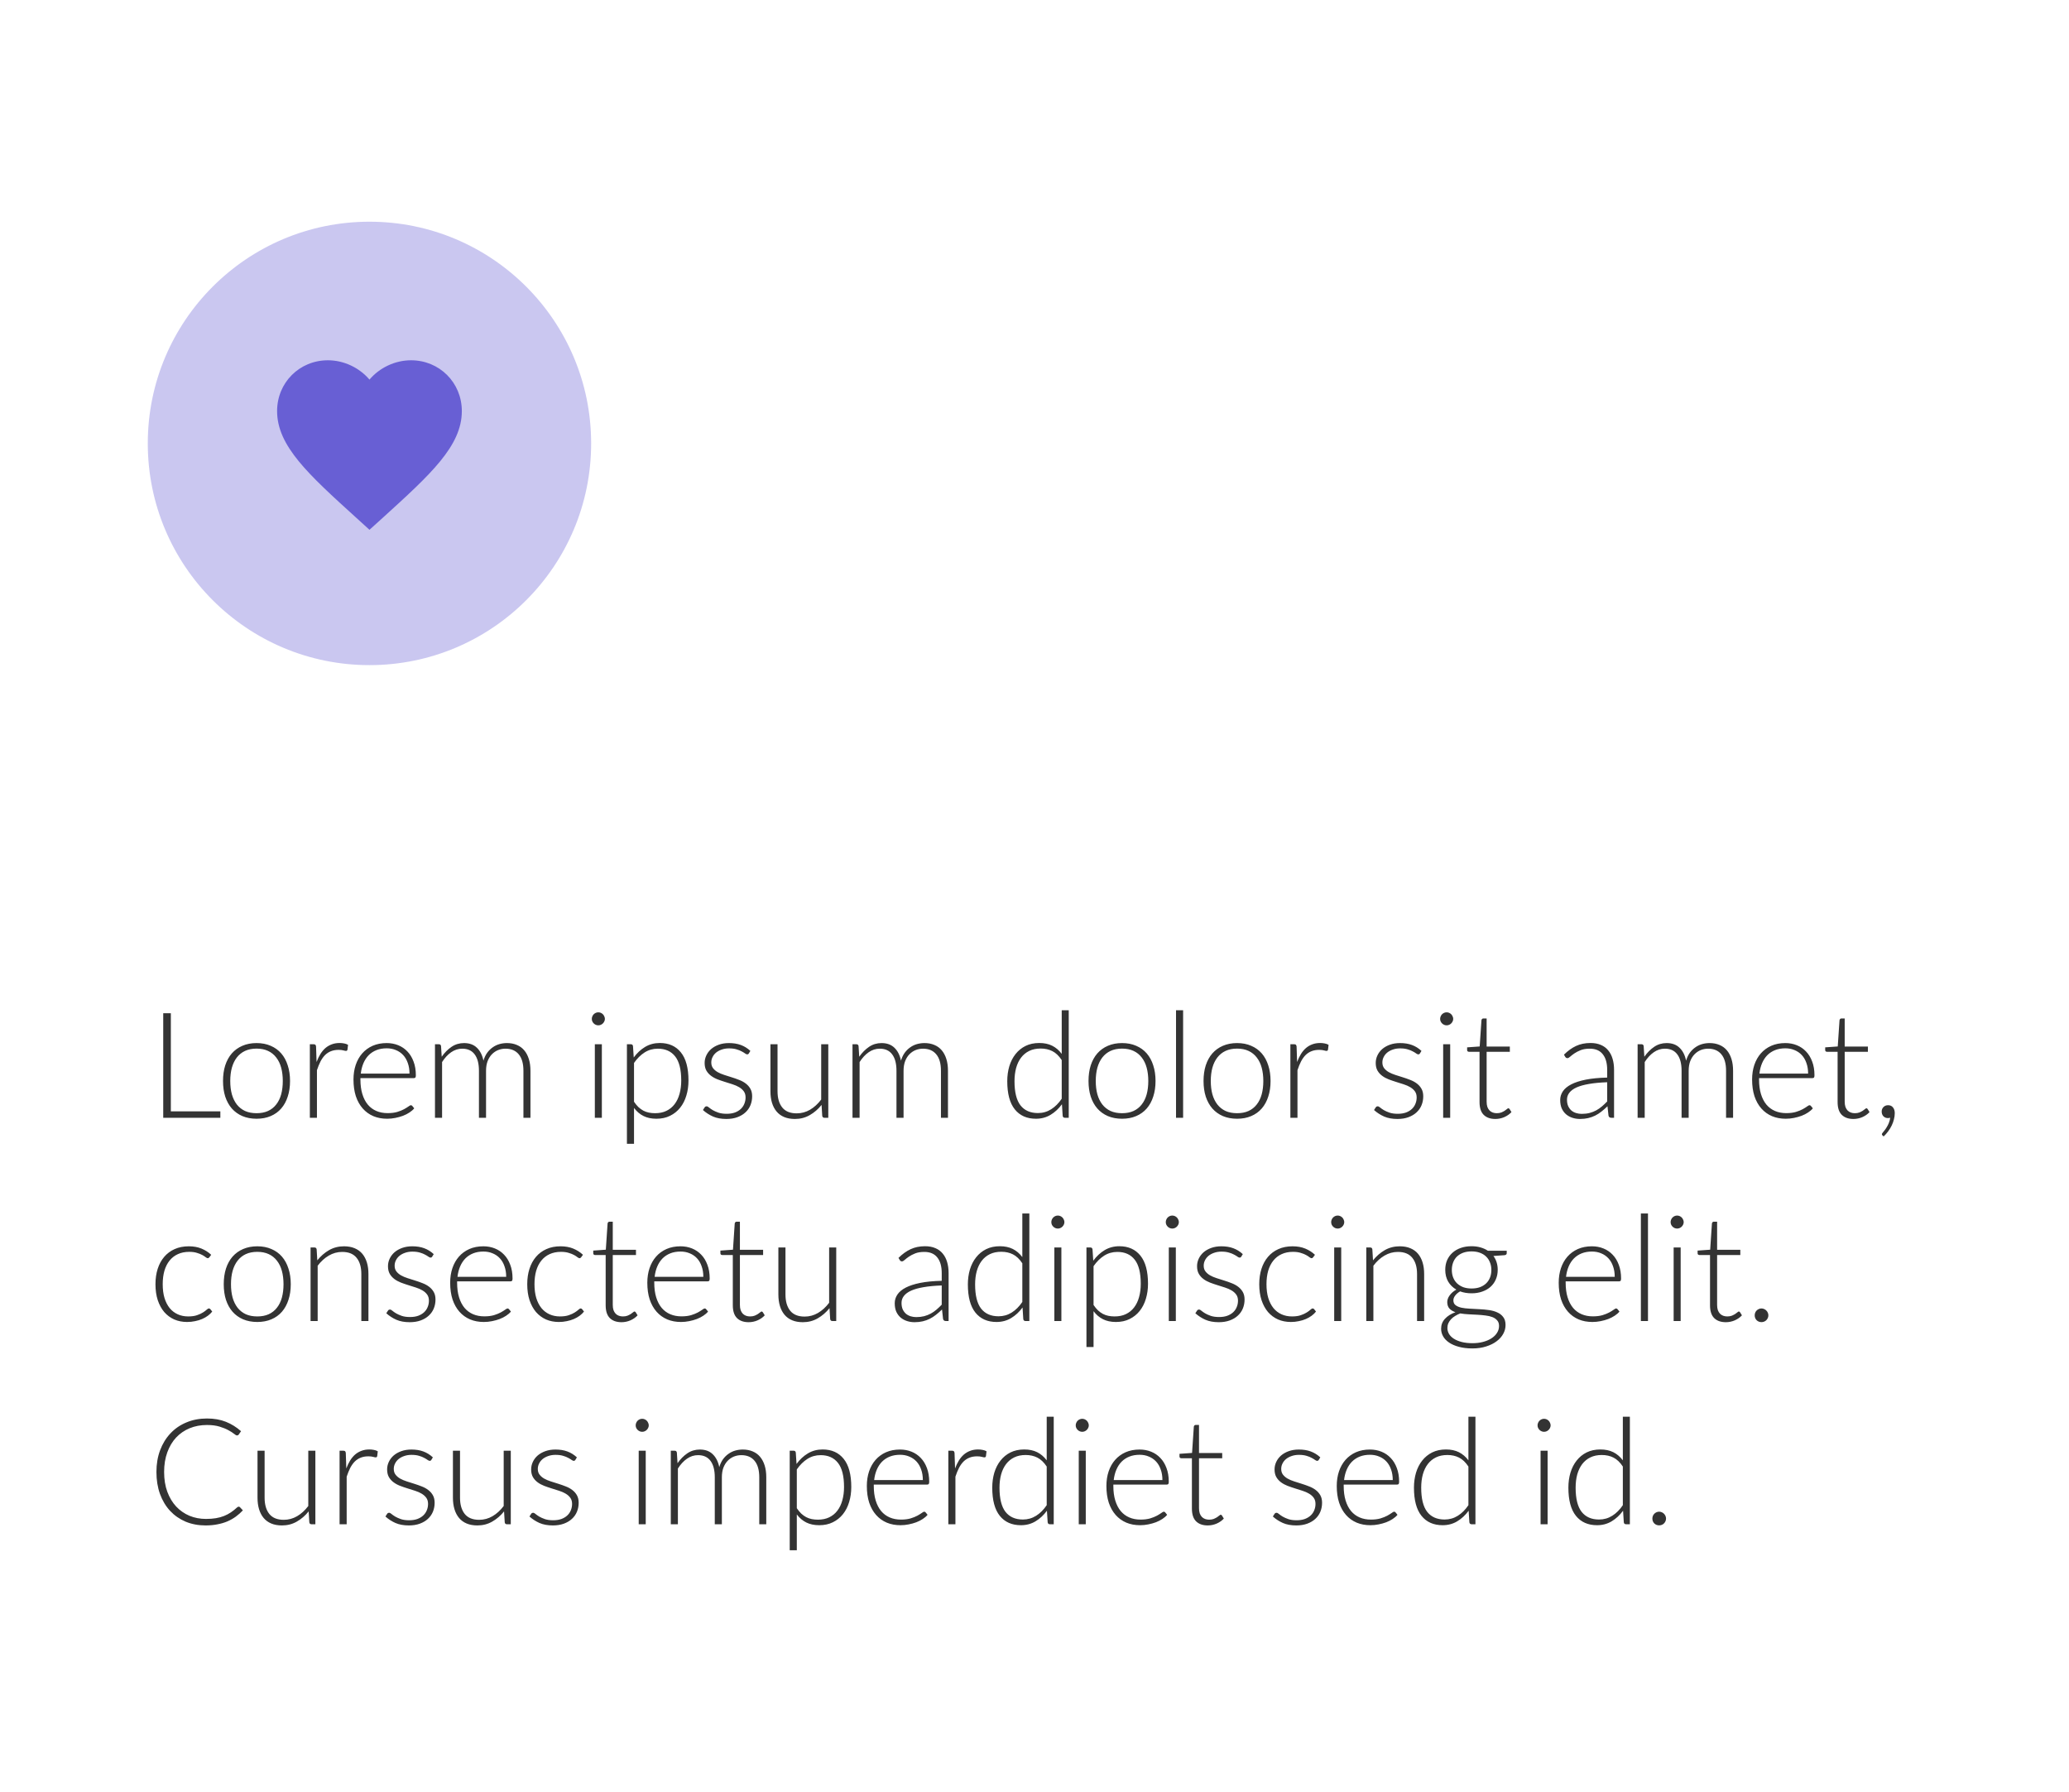 <svg width="224" height="194" viewBox="0 0 224 194" fill="none" xmlns="http://www.w3.org/2000/svg">
<g filter="url(#filter0_b_831_1453)">
<rect width="224" height="194" rx="32" fill="url(#paint0_linear_831_1453)" fill-opacity="0.5"/>
<rect x="1" y="1" width="222" height="192" rx="31" stroke="white" stroke-width="2"/>
<circle cx="40" cy="48" r="24" fill="#685FD4" fill-opacity="0.35"/>
<g clip-path="url(#clip0_831_1453)">
<path d="M40 57.35L38.55 56.03C33.4 51.36 30 48.28 30 44.5C30 41.42 32.42 39 35.5 39C37.24 39 38.91 39.81 40 41.09C41.09 39.81 42.76 39 44.5 39C47.58 39 50 41.42 50 44.5C50 48.28 46.6 51.36 41.45 56.04L40 57.35Z" fill="#685FD4"/>
</g>
<path d="M23.856 120.304V121H17.672V109.68H18.496V120.304H23.856ZM27.776 112.912C28.347 112.912 28.857 113.011 29.305 113.208C29.758 113.4 30.139 113.675 30.448 114.032C30.758 114.389 30.992 114.821 31.152 115.328C31.318 115.829 31.401 116.392 31.401 117.016C31.401 117.64 31.318 118.203 31.152 118.704C30.992 119.205 30.758 119.635 30.448 119.992C30.139 120.349 29.758 120.624 29.305 120.816C28.857 121.008 28.347 121.104 27.776 121.104C27.206 121.104 26.694 121.008 26.241 120.816C25.793 120.624 25.411 120.349 25.096 119.992C24.787 119.635 24.55 119.205 24.384 118.704C24.224 118.203 24.145 117.64 24.145 117.016C24.145 116.392 24.224 115.829 24.384 115.328C24.55 114.821 24.787 114.389 25.096 114.032C25.411 113.675 25.793 113.4 26.241 113.208C26.694 113.011 27.206 112.912 27.776 112.912ZM27.776 120.504C28.251 120.504 28.665 120.424 29.017 120.264C29.374 120.099 29.67 119.864 29.904 119.56C30.145 119.256 30.323 118.891 30.441 118.464C30.558 118.032 30.616 117.549 30.616 117.016C30.616 116.488 30.558 116.008 30.441 115.576C30.323 115.144 30.145 114.776 29.904 114.472C29.67 114.163 29.374 113.925 29.017 113.76C28.665 113.595 28.251 113.512 27.776 113.512C27.302 113.512 26.886 113.595 26.529 113.76C26.177 113.925 25.881 114.163 25.64 114.472C25.406 114.776 25.227 115.144 25.105 115.576C24.987 116.008 24.928 116.488 24.928 117.016C24.928 117.549 24.987 118.032 25.105 118.464C25.227 118.891 25.406 119.256 25.64 119.56C25.881 119.864 26.177 120.099 26.529 120.264C26.886 120.424 27.302 120.504 27.776 120.504ZM34.274 114.96C34.397 114.635 34.536 114.347 34.69 114.096C34.85 113.84 35.032 113.624 35.234 113.448C35.442 113.272 35.672 113.139 35.922 113.048C36.178 112.952 36.461 112.904 36.77 112.904C36.936 112.904 37.098 112.92 37.258 112.952C37.418 112.979 37.56 113.029 37.682 113.104L37.618 113.632C37.592 113.717 37.541 113.76 37.466 113.76C37.402 113.76 37.304 113.741 37.17 113.704C37.042 113.667 36.872 113.648 36.658 113.648C36.349 113.648 36.074 113.696 35.834 113.792C35.6 113.883 35.386 114.021 35.194 114.208C35.008 114.395 34.842 114.627 34.698 114.904C34.56 115.176 34.432 115.491 34.314 115.848V121H33.546V113.04H33.954C34.045 113.04 34.109 113.059 34.146 113.096C34.184 113.133 34.208 113.197 34.218 113.288L34.274 114.96ZM44.334 116.216C44.334 115.789 44.272 115.408 44.15 115.072C44.032 114.731 43.864 114.443 43.645 114.208C43.427 113.973 43.166 113.795 42.861 113.672C42.563 113.544 42.232 113.48 41.87 113.48C41.459 113.48 41.091 113.544 40.766 113.672C40.44 113.8 40.157 113.984 39.917 114.224C39.683 114.464 39.493 114.752 39.349 115.088C39.206 115.424 39.109 115.8 39.062 116.216H44.334ZM39.022 116.704V116.856C39.022 117.453 39.091 117.979 39.23 118.432C39.368 118.885 39.566 119.267 39.822 119.576C40.078 119.88 40.387 120.109 40.749 120.264C41.112 120.419 41.517 120.496 41.965 120.496C42.365 120.496 42.712 120.453 43.005 120.368C43.299 120.277 43.544 120.179 43.742 120.072C43.944 119.96 44.104 119.861 44.221 119.776C44.339 119.685 44.424 119.64 44.477 119.64C44.547 119.64 44.6 119.667 44.638 119.72L44.846 119.976C44.718 120.136 44.547 120.285 44.334 120.424C44.126 120.563 43.891 120.683 43.63 120.784C43.373 120.88 43.096 120.957 42.797 121.016C42.504 121.075 42.208 121.104 41.91 121.104C41.365 121.104 40.87 121.011 40.422 120.824C39.974 120.632 39.59 120.355 39.27 119.992C38.95 119.629 38.702 119.187 38.526 118.664C38.355 118.136 38.27 117.533 38.27 116.856C38.27 116.285 38.349 115.76 38.51 115.28C38.675 114.795 38.91 114.379 39.214 114.032C39.523 113.68 39.899 113.405 40.342 113.208C40.789 113.011 41.296 112.912 41.861 112.912C42.309 112.912 42.725 112.989 43.109 113.144C43.493 113.299 43.827 113.525 44.109 113.824C44.392 114.117 44.614 114.48 44.773 114.912C44.939 115.344 45.022 115.84 45.022 116.4C45.022 116.517 45.005 116.597 44.974 116.64C44.941 116.683 44.888 116.704 44.813 116.704H39.022ZM47.093 121V113.04H47.517C47.651 113.04 47.728 113.107 47.749 113.24L47.821 114.392C48.131 113.949 48.485 113.592 48.885 113.32C49.285 113.048 49.736 112.912 50.237 112.912C50.819 112.912 51.283 113.08 51.629 113.416C51.981 113.752 52.219 114.219 52.341 114.816C52.437 114.491 52.571 114.208 52.741 113.968C52.917 113.728 53.117 113.531 53.341 113.376C53.565 113.216 53.808 113.099 54.069 113.024C54.336 112.949 54.608 112.912 54.885 112.912C55.28 112.912 55.635 112.979 55.949 113.112C56.264 113.24 56.531 113.432 56.749 113.688C56.968 113.944 57.136 114.259 57.253 114.632C57.371 115.005 57.429 115.432 57.429 115.912V121H56.669V115.912C56.669 115.133 56.501 114.541 56.165 114.136C55.829 113.725 55.349 113.52 54.725 113.52C54.448 113.52 54.181 113.571 53.925 113.672C53.675 113.773 53.451 113.925 53.253 114.128C53.061 114.325 52.907 114.573 52.789 114.872C52.677 115.171 52.621 115.517 52.621 115.912V121H51.853V115.912C51.853 115.139 51.699 114.547 51.389 114.136C51.085 113.725 50.637 113.52 50.045 113.52C49.613 113.52 49.213 113.648 48.845 113.904C48.477 114.16 48.149 114.515 47.861 114.968V121H47.093ZM65.16 113.04V121H64.4V113.04H65.16ZM65.488 110.296C65.488 110.392 65.467 110.483 65.424 110.568C65.387 110.648 65.336 110.72 65.272 110.784C65.208 110.848 65.133 110.899 65.048 110.936C64.963 110.973 64.872 110.992 64.776 110.992C64.68 110.992 64.589 110.973 64.504 110.936C64.419 110.899 64.344 110.848 64.28 110.784C64.216 110.72 64.165 110.648 64.128 110.568C64.091 110.483 64.072 110.392 64.072 110.296C64.072 110.2 64.091 110.109 64.128 110.024C64.165 109.933 64.216 109.856 64.28 109.792C64.344 109.728 64.419 109.677 64.504 109.64C64.589 109.603 64.68 109.584 64.776 109.584C64.872 109.584 64.963 109.603 65.048 109.64C65.133 109.677 65.208 109.728 65.272 109.792C65.336 109.856 65.387 109.933 65.424 110.024C65.467 110.109 65.488 110.2 65.488 110.296ZM68.642 119.264C68.797 119.493 68.957 119.688 69.123 119.848C69.293 120.003 69.472 120.131 69.659 120.232C69.845 120.328 70.043 120.397 70.251 120.44C70.464 120.483 70.688 120.504 70.922 120.504C71.392 120.504 71.802 120.419 72.154 120.248C72.507 120.077 72.8 119.837 73.034 119.528C73.275 119.213 73.453 118.84 73.57 118.408C73.693 117.971 73.754 117.491 73.754 116.968C73.754 115.784 73.536 114.915 73.099 114.36C72.661 113.8 72.034 113.52 71.219 113.52C70.691 113.52 70.213 113.656 69.787 113.928C69.36 114.2 68.978 114.579 68.642 115.064V119.264ZM68.611 114.472C68.963 113.992 69.373 113.611 69.843 113.328C70.317 113.045 70.848 112.904 71.434 112.904C72.41 112.904 73.171 113.243 73.715 113.92C74.264 114.597 74.538 115.613 74.538 116.968C74.538 117.549 74.461 118.093 74.306 118.6C74.157 119.101 73.933 119.539 73.635 119.912C73.341 120.28 72.978 120.571 72.546 120.784C72.12 120.997 71.626 121.104 71.067 121.104C70.528 121.104 70.061 121.005 69.666 120.808C69.272 120.611 68.93 120.32 68.642 119.936V123.816H67.874V113.04H68.299C68.432 113.04 68.509 113.107 68.531 113.24L68.611 114.472ZM81.079 114.024C81.036 114.099 80.975 114.136 80.895 114.136C80.836 114.136 80.761 114.104 80.671 114.04C80.58 113.971 80.457 113.896 80.303 113.816C80.153 113.731 79.967 113.656 79.743 113.592C79.519 113.523 79.247 113.488 78.927 113.488C78.639 113.488 78.375 113.531 78.135 113.616C77.9 113.696 77.697 113.805 77.527 113.944C77.361 114.083 77.233 114.245 77.143 114.432C77.052 114.613 77.007 114.805 77.007 115.008C77.007 115.259 77.071 115.467 77.199 115.632C77.327 115.797 77.492 115.939 77.695 116.056C77.903 116.173 78.14 116.275 78.407 116.36C78.673 116.445 78.943 116.531 79.215 116.616C79.492 116.701 79.764 116.797 80.031 116.904C80.297 117.005 80.532 117.133 80.735 117.288C80.943 117.443 81.111 117.632 81.239 117.856C81.367 118.08 81.431 118.352 81.431 118.672C81.431 119.019 81.369 119.341 81.247 119.64C81.124 119.939 80.943 120.197 80.703 120.416C80.468 120.635 80.177 120.808 79.831 120.936C79.484 121.064 79.087 121.128 78.639 121.128C78.079 121.128 77.596 121.04 77.191 120.864C76.785 120.683 76.423 120.448 76.103 120.16L76.279 119.888C76.305 119.845 76.335 119.813 76.367 119.792C76.404 119.771 76.452 119.76 76.511 119.76C76.58 119.76 76.663 119.803 76.759 119.888C76.86 119.973 76.993 120.067 77.159 120.168C77.324 120.264 77.527 120.355 77.767 120.44C78.012 120.525 78.313 120.568 78.671 120.568C79.007 120.568 79.303 120.523 79.559 120.432C79.815 120.336 80.028 120.208 80.199 120.048C80.369 119.888 80.497 119.701 80.583 119.488C80.673 119.269 80.719 119.04 80.719 118.8C80.719 118.533 80.655 118.312 80.527 118.136C80.399 117.96 80.231 117.811 80.023 117.688C79.815 117.565 79.577 117.461 79.311 117.376C79.049 117.291 78.78 117.205 78.503 117.12C78.225 117.035 77.953 116.941 77.687 116.84C77.425 116.739 77.191 116.611 76.983 116.456C76.775 116.301 76.607 116.115 76.479 115.896C76.351 115.672 76.287 115.395 76.287 115.064C76.287 114.781 76.348 114.509 76.471 114.248C76.593 113.987 76.767 113.757 76.991 113.56C77.22 113.363 77.497 113.205 77.823 113.088C78.148 112.971 78.513 112.912 78.919 112.912C79.404 112.912 79.833 112.981 80.207 113.12C80.585 113.259 80.929 113.472 81.239 113.76L81.079 114.024ZM89.675 113.04V121H89.251C89.118 121 89.041 120.931 89.019 120.792L88.948 119.608C88.579 120.067 88.153 120.435 87.668 120.712C87.188 120.989 86.651 121.128 86.059 121.128C85.617 121.128 85.23 121.059 84.9 120.92C84.569 120.781 84.294 120.581 84.076 120.32C83.857 120.059 83.692 119.744 83.579 119.376C83.468 119.008 83.412 118.592 83.412 118.128V113.04H84.18V118.128C84.18 118.875 84.35 119.461 84.692 119.888C85.033 120.309 85.553 120.52 86.251 120.52C86.769 120.52 87.251 120.389 87.7 120.128C88.153 119.861 88.555 119.493 88.907 119.024V113.04H89.675ZM92.296 121V113.04H92.72C92.854 113.04 92.931 113.107 92.952 113.24L93.024 114.392C93.334 113.949 93.688 113.592 94.088 113.32C94.488 113.048 94.939 112.912 95.44 112.912C96.022 112.912 96.486 113.08 96.832 113.416C97.184 113.752 97.422 114.219 97.544 114.816C97.64 114.491 97.774 114.208 97.944 113.968C98.12 113.728 98.32 113.531 98.544 113.376C98.768 113.216 99.011 113.099 99.272 113.024C99.539 112.949 99.811 112.912 100.088 112.912C100.483 112.912 100.838 112.979 101.152 113.112C101.467 113.24 101.734 113.432 101.952 113.688C102.171 113.944 102.339 114.259 102.456 114.632C102.574 115.005 102.632 115.432 102.632 115.912V121H101.872V115.912C101.872 115.133 101.704 114.541 101.368 114.136C101.032 113.725 100.552 113.52 99.928 113.52C99.651 113.52 99.384 113.571 99.128 113.672C98.878 113.773 98.654 113.925 98.456 114.128C98.264 114.325 98.11 114.573 97.992 114.872C97.88 115.171 97.824 115.517 97.824 115.912V121H97.056V115.912C97.056 115.139 96.902 114.547 96.592 114.136C96.288 113.725 95.84 113.52 95.248 113.52C94.816 113.52 94.416 113.648 94.048 113.904C93.68 114.16 93.352 114.515 93.064 114.968V121H92.296ZM114.947 114.752C114.643 114.293 114.304 113.971 113.931 113.784C113.563 113.597 113.142 113.504 112.667 113.504C112.198 113.504 111.787 113.589 111.435 113.76C111.083 113.931 110.787 114.173 110.547 114.488C110.312 114.797 110.134 115.171 110.011 115.608C109.894 116.04 109.835 116.517 109.835 117.04C109.835 118.224 110.051 119.096 110.483 119.656C110.92 120.211 111.55 120.488 112.371 120.488C112.894 120.488 113.371 120.352 113.803 120.08C114.235 119.808 114.616 119.427 114.947 118.936V114.752ZM115.707 109.36V121H115.291C115.152 121 115.072 120.931 115.051 120.792L114.971 119.536C114.619 120.016 114.208 120.397 113.739 120.68C113.27 120.963 112.742 121.104 112.155 121.104C111.174 121.104 110.411 120.765 109.867 120.088C109.323 119.411 109.051 118.395 109.051 117.04C109.051 116.459 109.126 115.917 109.275 115.416C109.43 114.909 109.654 114.472 109.947 114.104C110.24 113.731 110.6 113.437 111.027 113.224C111.459 113.011 111.955 112.904 112.515 112.904C113.054 112.904 113.52 113.003 113.915 113.2C114.31 113.397 114.654 113.691 114.947 114.08V109.36H115.707ZM121.48 112.912C122.05 112.912 122.56 113.011 123.008 113.208C123.461 113.4 123.842 113.675 124.152 114.032C124.461 114.389 124.696 114.821 124.856 115.328C125.021 115.829 125.104 116.392 125.104 117.016C125.104 117.64 125.021 118.203 124.856 118.704C124.696 119.205 124.461 119.635 124.152 119.992C123.842 120.349 123.461 120.624 123.008 120.816C122.56 121.008 122.05 121.104 121.48 121.104C120.909 121.104 120.397 121.008 119.944 120.816C119.496 120.624 119.114 120.349 118.8 119.992C118.49 119.635 118.253 119.205 118.088 118.704C117.928 118.203 117.848 117.64 117.848 117.016C117.848 116.392 117.928 115.829 118.088 115.328C118.253 114.821 118.49 114.389 118.8 114.032C119.114 113.675 119.496 113.4 119.944 113.208C120.397 113.011 120.909 112.912 121.48 112.912ZM121.48 120.504C121.954 120.504 122.368 120.424 122.72 120.264C123.077 120.099 123.373 119.864 123.608 119.56C123.848 119.256 124.026 118.891 124.144 118.464C124.261 118.032 124.32 117.549 124.32 117.016C124.32 116.488 124.261 116.008 124.144 115.576C124.026 115.144 123.848 114.776 123.608 114.472C123.373 114.163 123.077 113.925 122.72 113.76C122.368 113.595 121.954 113.512 121.48 113.512C121.005 113.512 120.589 113.595 120.232 113.76C119.88 113.925 119.584 114.163 119.344 114.472C119.109 114.776 118.93 115.144 118.808 115.576C118.69 116.008 118.632 116.488 118.632 117.016C118.632 117.549 118.69 118.032 118.808 118.464C118.93 118.891 119.109 119.256 119.344 119.56C119.584 119.864 119.88 120.099 120.232 120.264C120.589 120.424 121.005 120.504 121.48 120.504ZM128.09 109.36V121H127.322V109.36H128.09ZM133.933 112.912C134.503 112.912 135.013 113.011 135.461 113.208C135.914 113.4 136.295 113.675 136.605 114.032C136.914 114.389 137.149 114.821 137.309 115.328C137.474 115.829 137.557 116.392 137.557 117.016C137.557 117.64 137.474 118.203 137.309 118.704C137.149 119.205 136.914 119.635 136.605 119.992C136.295 120.349 135.914 120.624 135.461 120.816C135.013 121.008 134.503 121.104 133.933 121.104C133.362 121.104 132.85 121.008 132.397 120.816C131.949 120.624 131.567 120.349 131.253 119.992C130.943 119.635 130.706 119.205 130.541 118.704C130.381 118.203 130.301 117.64 130.301 117.016C130.301 116.392 130.381 115.829 130.541 115.328C130.706 114.821 130.943 114.389 131.253 114.032C131.567 113.675 131.949 113.4 132.397 113.208C132.85 113.011 133.362 112.912 133.933 112.912ZM133.933 120.504C134.407 120.504 134.821 120.424 135.173 120.264C135.53 120.099 135.826 119.864 136.061 119.56C136.301 119.256 136.479 118.891 136.597 118.464C136.714 118.032 136.773 117.549 136.773 117.016C136.773 116.488 136.714 116.008 136.597 115.576C136.479 115.144 136.301 114.776 136.061 114.472C135.826 114.163 135.53 113.925 135.173 113.76C134.821 113.595 134.407 113.512 133.933 113.512C133.458 113.512 133.042 113.595 132.685 113.76C132.333 113.925 132.037 114.163 131.797 114.472C131.562 114.776 131.383 115.144 131.261 115.576C131.143 116.008 131.085 116.488 131.085 117.016C131.085 117.549 131.143 118.032 131.261 118.464C131.383 118.891 131.562 119.256 131.797 119.56C132.037 119.864 132.333 120.099 132.685 120.264C133.042 120.424 133.458 120.504 133.933 120.504ZM140.431 114.96C140.553 114.635 140.692 114.347 140.847 114.096C141.007 113.84 141.188 113.624 141.391 113.448C141.599 113.272 141.828 113.139 142.079 113.048C142.335 112.952 142.617 112.904 142.927 112.904C143.092 112.904 143.255 112.92 143.415 112.952C143.575 112.979 143.716 113.029 143.839 113.104L143.775 113.632C143.748 113.717 143.697 113.76 143.623 113.76C143.559 113.76 143.46 113.741 143.327 113.704C143.199 113.667 143.028 113.648 142.815 113.648C142.505 113.648 142.231 113.696 141.991 113.792C141.756 113.883 141.543 114.021 141.351 114.208C141.164 114.395 140.999 114.627 140.855 114.904C140.716 115.176 140.588 115.491 140.471 115.848V121H139.703V113.04H140.111C140.201 113.04 140.265 113.059 140.303 113.096C140.34 113.133 140.364 113.197 140.375 113.288L140.431 114.96ZM153.735 114.024C153.692 114.099 153.631 114.136 153.551 114.136C153.492 114.136 153.418 114.104 153.327 114.04C153.236 113.971 153.114 113.896 152.959 113.816C152.81 113.731 152.623 113.656 152.399 113.592C152.175 113.523 151.903 113.488 151.583 113.488C151.295 113.488 151.031 113.531 150.791 113.616C150.556 113.696 150.354 113.805 150.183 113.944C150.018 114.083 149.89 114.245 149.799 114.432C149.708 114.613 149.663 114.805 149.663 115.008C149.663 115.259 149.727 115.467 149.855 115.632C149.983 115.797 150.148 115.939 150.351 116.056C150.559 116.173 150.796 116.275 151.063 116.36C151.33 116.445 151.599 116.531 151.871 116.616C152.148 116.701 152.42 116.797 152.687 116.904C152.954 117.005 153.188 117.133 153.391 117.288C153.599 117.443 153.767 117.632 153.895 117.856C154.023 118.08 154.087 118.352 154.087 118.672C154.087 119.019 154.026 119.341 153.903 119.64C153.78 119.939 153.599 120.197 153.359 120.416C153.124 120.635 152.834 120.808 152.487 120.936C152.14 121.064 151.743 121.128 151.295 121.128C150.735 121.128 150.252 121.04 149.847 120.864C149.442 120.683 149.079 120.448 148.759 120.16L148.935 119.888C148.962 119.845 148.991 119.813 149.023 119.792C149.06 119.771 149.108 119.76 149.167 119.76C149.236 119.76 149.319 119.803 149.415 119.888C149.516 119.973 149.65 120.067 149.815 120.168C149.98 120.264 150.183 120.355 150.423 120.44C150.668 120.525 150.97 120.568 151.327 120.568C151.663 120.568 151.959 120.523 152.215 120.432C152.471 120.336 152.684 120.208 152.855 120.048C153.026 119.888 153.154 119.701 153.239 119.488C153.33 119.269 153.375 119.04 153.375 118.8C153.375 118.533 153.311 118.312 153.183 118.136C153.055 117.96 152.887 117.811 152.679 117.688C152.471 117.565 152.234 117.461 151.967 117.376C151.706 117.291 151.436 117.205 151.159 117.12C150.882 117.035 150.61 116.941 150.343 116.84C150.082 116.739 149.847 116.611 149.639 116.456C149.431 116.301 149.263 116.115 149.135 115.896C149.007 115.672 148.943 115.395 148.943 115.064C148.943 114.781 149.004 114.509 149.127 114.248C149.25 113.987 149.423 113.757 149.647 113.56C149.876 113.363 150.154 113.205 150.479 113.088C150.804 112.971 151.17 112.912 151.575 112.912C152.06 112.912 152.49 112.981 152.863 113.12C153.242 113.259 153.586 113.472 153.895 113.76L153.735 114.024ZM157.004 113.04V121H156.244V113.04H157.004ZM157.332 110.296C157.332 110.392 157.31 110.483 157.268 110.568C157.23 110.648 157.18 110.72 157.116 110.784C157.052 110.848 156.977 110.899 156.892 110.936C156.806 110.973 156.716 110.992 156.62 110.992C156.524 110.992 156.433 110.973 156.348 110.936C156.262 110.899 156.188 110.848 156.124 110.784C156.06 110.72 156.009 110.648 155.972 110.568C155.934 110.483 155.916 110.392 155.916 110.296C155.916 110.2 155.934 110.109 155.972 110.024C156.009 109.933 156.06 109.856 156.124 109.792C156.188 109.728 156.262 109.677 156.348 109.64C156.433 109.603 156.524 109.584 156.62 109.584C156.716 109.584 156.806 109.603 156.892 109.64C156.977 109.677 157.052 109.728 157.116 109.792C157.18 109.856 157.23 109.933 157.268 110.024C157.31 110.109 157.332 110.2 157.332 110.296ZM161.894 121.128C161.356 121.128 160.934 120.979 160.63 120.68C160.332 120.381 160.182 119.92 160.182 119.296V113.856H159.038C158.98 113.856 158.932 113.84 158.894 113.808C158.857 113.776 158.838 113.731 158.838 113.672V113.376L160.198 113.28L160.39 110.432C160.401 110.384 160.422 110.341 160.454 110.304C160.486 110.267 160.532 110.248 160.59 110.248H160.95V113.288H163.462V113.856H160.95V119.256C160.95 119.475 160.977 119.664 161.03 119.824C161.089 119.979 161.166 120.107 161.262 120.208C161.364 120.309 161.481 120.384 161.614 120.432C161.748 120.48 161.892 120.504 162.046 120.504C162.238 120.504 162.404 120.477 162.542 120.424C162.681 120.365 162.801 120.304 162.902 120.24C163.004 120.171 163.086 120.109 163.15 120.056C163.214 119.997 163.265 119.968 163.302 119.968C163.345 119.968 163.388 119.995 163.43 120.048L163.638 120.384C163.436 120.608 163.177 120.789 162.862 120.928C162.553 121.061 162.23 121.128 161.894 121.128ZM174.002 117.152C173.245 117.179 172.592 117.24 172.042 117.336C171.498 117.427 171.048 117.552 170.69 117.712C170.338 117.872 170.077 118.064 169.906 118.288C169.736 118.507 169.65 118.757 169.65 119.04C169.65 119.307 169.693 119.539 169.778 119.736C169.869 119.928 169.986 120.088 170.13 120.216C170.28 120.339 170.45 120.429 170.642 120.488C170.834 120.547 171.034 120.576 171.242 120.576C171.552 120.576 171.834 120.544 172.09 120.48C172.352 120.411 172.592 120.317 172.81 120.2C173.034 120.077 173.242 119.933 173.434 119.768C173.626 119.603 173.816 119.424 174.002 119.232V117.152ZM169.322 114.168C169.738 113.752 170.176 113.437 170.634 113.224C171.093 113.011 171.613 112.904 172.194 112.904C172.621 112.904 172.994 112.973 173.314 113.112C173.634 113.245 173.898 113.44 174.106 113.696C174.32 113.947 174.48 114.253 174.586 114.616C174.693 114.973 174.746 115.373 174.746 115.816V121H174.442C174.282 121 174.184 120.925 174.146 120.776L174.034 119.752C173.816 119.965 173.597 120.157 173.378 120.328C173.165 120.499 172.941 120.643 172.706 120.76C172.472 120.877 172.218 120.968 171.946 121.032C171.674 121.096 171.376 121.128 171.05 121.128C170.778 121.128 170.514 121.088 170.258 121.008C170.002 120.928 169.773 120.805 169.57 120.64C169.373 120.475 169.213 120.264 169.09 120.008C168.973 119.747 168.914 119.435 168.914 119.072C168.914 118.736 169.01 118.424 169.202 118.136C169.394 117.848 169.696 117.597 170.106 117.384C170.517 117.171 171.042 117 171.682 116.872C172.328 116.744 173.101 116.669 174.002 116.648V115.816C174.002 115.08 173.842 114.515 173.522 114.12C173.208 113.72 172.738 113.52 172.114 113.52C171.73 113.52 171.402 113.573 171.13 113.68C170.864 113.787 170.637 113.904 170.45 114.032C170.264 114.16 170.112 114.277 169.994 114.384C169.877 114.491 169.778 114.544 169.698 114.544C169.64 114.544 169.592 114.531 169.554 114.504C169.517 114.477 169.485 114.443 169.458 114.4L169.322 114.168ZM177.296 121V113.04H177.72C177.854 113.04 177.931 113.107 177.952 113.24L178.024 114.392C178.334 113.949 178.688 113.592 179.088 113.32C179.488 113.048 179.939 112.912 180.44 112.912C181.022 112.912 181.486 113.08 181.832 113.416C182.184 113.752 182.422 114.219 182.544 114.816C182.64 114.491 182.774 114.208 182.944 113.968C183.12 113.728 183.32 113.531 183.544 113.376C183.768 113.216 184.011 113.099 184.272 113.024C184.539 112.949 184.811 112.912 185.088 112.912C185.483 112.912 185.838 112.979 186.152 113.112C186.467 113.24 186.734 113.432 186.952 113.688C187.171 113.944 187.339 114.259 187.456 114.632C187.574 115.005 187.632 115.432 187.632 115.912V121H186.872V115.912C186.872 115.133 186.704 114.541 186.368 114.136C186.032 113.725 185.552 113.52 184.928 113.52C184.651 113.52 184.384 113.571 184.128 113.672C183.878 113.773 183.654 113.925 183.456 114.128C183.264 114.325 183.11 114.573 182.992 114.872C182.88 115.171 182.824 115.517 182.824 115.912V121H182.056V115.912C182.056 115.139 181.902 114.547 181.592 114.136C181.288 113.725 180.84 113.52 180.248 113.52C179.816 113.52 179.416 113.648 179.048 113.904C178.68 114.16 178.352 114.515 178.064 114.968V121H177.296ZM195.755 116.216C195.755 115.789 195.694 115.408 195.571 115.072C195.454 114.731 195.286 114.443 195.067 114.208C194.849 113.973 194.587 113.795 194.283 113.672C193.985 113.544 193.654 113.48 193.291 113.48C192.881 113.48 192.513 113.544 192.187 113.672C191.862 113.8 191.579 113.984 191.339 114.224C191.105 114.464 190.915 114.752 190.771 115.088C190.627 115.424 190.531 115.8 190.483 116.216H195.755ZM190.443 116.704V116.856C190.443 117.453 190.513 117.979 190.651 118.432C190.79 118.885 190.987 119.267 191.243 119.576C191.499 119.88 191.809 120.109 192.171 120.264C192.534 120.419 192.939 120.496 193.387 120.496C193.787 120.496 194.134 120.453 194.427 120.368C194.721 120.277 194.966 120.179 195.163 120.072C195.366 119.96 195.526 119.861 195.643 119.776C195.761 119.685 195.846 119.64 195.899 119.64C195.969 119.64 196.022 119.667 196.059 119.72L196.267 119.976C196.139 120.136 195.969 120.285 195.755 120.424C195.547 120.563 195.313 120.683 195.051 120.784C194.795 120.88 194.518 120.957 194.219 121.016C193.926 121.075 193.63 121.104 193.331 121.104C192.787 121.104 192.291 121.011 191.843 120.824C191.395 120.632 191.011 120.355 190.691 119.992C190.371 119.629 190.123 119.187 189.947 118.664C189.777 118.136 189.691 117.533 189.691 116.856C189.691 116.285 189.771 115.76 189.931 115.28C190.097 114.795 190.331 114.379 190.635 114.032C190.945 113.68 191.321 113.405 191.763 113.208C192.211 113.011 192.718 112.912 193.283 112.912C193.731 112.912 194.147 112.989 194.531 113.144C194.915 113.299 195.249 113.525 195.531 113.824C195.814 114.117 196.035 114.48 196.195 114.912C196.361 115.344 196.443 115.84 196.443 116.4C196.443 116.517 196.427 116.597 196.395 116.64C196.363 116.683 196.31 116.704 196.235 116.704H190.443ZM200.66 121.128C200.121 121.128 199.7 120.979 199.396 120.68C199.097 120.381 198.948 119.92 198.948 119.296V113.856H197.804C197.745 113.856 197.697 113.84 197.66 113.808C197.623 113.776 197.604 113.731 197.604 113.672V113.376L198.964 113.28L199.156 110.432C199.167 110.384 199.188 110.341 199.22 110.304C199.252 110.267 199.297 110.248 199.356 110.248H199.716V113.288H202.228V113.856H199.716V119.256C199.716 119.475 199.743 119.664 199.796 119.824C199.855 119.979 199.932 120.107 200.028 120.208C200.129 120.309 200.247 120.384 200.38 120.432C200.513 120.48 200.657 120.504 200.812 120.504C201.004 120.504 201.169 120.477 201.308 120.424C201.447 120.365 201.567 120.304 201.668 120.24C201.769 120.171 201.852 120.109 201.916 120.056C201.98 119.997 202.031 119.968 202.068 119.968C202.111 119.968 202.153 119.995 202.196 120.048L202.404 120.384C202.201 120.608 201.943 120.789 201.628 120.928C201.319 121.061 200.996 121.128 200.66 121.128ZM203.808 122.904C203.782 122.883 203.763 122.861 203.752 122.84C203.747 122.819 203.744 122.795 203.744 122.768C203.744 122.736 203.766 122.693 203.808 122.64C203.856 122.587 203.92 122.507 204 122.4C204.086 122.299 204.171 122.176 204.256 122.032C204.347 121.893 204.427 121.736 204.496 121.56C204.571 121.384 204.619 121.195 204.64 120.992C204.56 121.019 204.478 121.032 204.392 121.032C204.195 121.032 204.032 120.965 203.904 120.832C203.782 120.699 203.72 120.528 203.72 120.32C203.72 120.133 203.784 119.973 203.912 119.84C204.04 119.707 204.208 119.64 204.416 119.64C204.646 119.64 204.822 119.72 204.944 119.88C205.072 120.035 205.136 120.24 205.136 120.496C205.136 120.715 205.107 120.936 205.048 121.16C204.995 121.389 204.915 121.613 204.808 121.832C204.702 122.051 204.574 122.261 204.424 122.464C204.275 122.667 204.11 122.853 203.928 123.024L203.808 122.904ZM22.664 136.104C22.637 136.131 22.611 136.155 22.584 136.176C22.563 136.192 22.531 136.2 22.488 136.2C22.435 136.2 22.363 136.165 22.272 136.096C22.181 136.021 22.059 135.941 21.904 135.856C21.749 135.771 21.555 135.693 21.32 135.624C21.091 135.549 20.811 135.512 20.48 135.512C20.021 135.512 19.613 135.595 19.256 135.76C18.904 135.92 18.605 136.152 18.36 136.456C18.115 136.76 17.928 137.128 17.8 137.56C17.677 137.992 17.616 138.477 17.616 139.016C17.616 139.576 17.68 140.072 17.808 140.504C17.941 140.936 18.128 141.301 18.368 141.6C18.608 141.893 18.899 142.117 19.24 142.272C19.581 142.427 19.96 142.504 20.376 142.504C20.76 142.504 21.08 142.459 21.336 142.368C21.597 142.277 21.811 142.179 21.976 142.072C22.147 141.965 22.28 141.867 22.376 141.776C22.472 141.685 22.552 141.64 22.616 141.64C22.68 141.64 22.733 141.667 22.776 141.72L22.976 141.976C22.853 142.136 22.699 142.285 22.512 142.424C22.325 142.563 22.115 142.683 21.88 142.784C21.645 142.885 21.389 142.963 21.112 143.016C20.84 143.075 20.555 143.104 20.256 143.104C19.749 143.104 19.285 143.013 18.864 142.832C18.448 142.645 18.088 142.379 17.784 142.032C17.485 141.68 17.251 141.251 17.08 140.744C16.915 140.237 16.832 139.661 16.832 139.016C16.832 138.408 16.912 137.853 17.072 137.352C17.232 136.851 17.467 136.419 17.776 136.056C18.085 135.693 18.461 135.413 18.904 135.216C19.352 135.013 19.864 134.912 20.44 134.912C20.957 134.912 21.416 134.995 21.816 135.16C22.216 135.325 22.565 135.549 22.864 135.832L22.664 136.104ZM27.855 134.912C28.425 134.912 28.935 135.011 29.383 135.208C29.836 135.4 30.217 135.675 30.527 136.032C30.836 136.389 31.071 136.821 31.231 137.328C31.396 137.829 31.479 138.392 31.479 139.016C31.479 139.64 31.396 140.203 31.231 140.704C31.071 141.205 30.836 141.635 30.527 141.992C30.217 142.349 29.836 142.624 29.383 142.816C28.935 143.008 28.425 143.104 27.855 143.104C27.284 143.104 26.772 143.008 26.319 142.816C25.871 142.624 25.489 142.349 25.175 141.992C24.865 141.635 24.628 141.205 24.463 140.704C24.303 140.203 24.223 139.64 24.223 139.016C24.223 138.392 24.303 137.829 24.463 137.328C24.628 136.821 24.865 136.389 25.175 136.032C25.489 135.675 25.871 135.4 26.319 135.208C26.772 135.011 27.284 134.912 27.855 134.912ZM27.855 142.504C28.329 142.504 28.743 142.424 29.095 142.264C29.452 142.099 29.748 141.864 29.983 141.56C30.223 141.256 30.401 140.891 30.519 140.464C30.636 140.032 30.695 139.549 30.695 139.016C30.695 138.488 30.636 138.008 30.519 137.576C30.401 137.144 30.223 136.776 29.983 136.472C29.748 136.163 29.452 135.925 29.095 135.76C28.743 135.595 28.329 135.512 27.855 135.512C27.38 135.512 26.964 135.595 26.607 135.76C26.255 135.925 25.959 136.163 25.719 136.472C25.484 136.776 25.305 137.144 25.183 137.576C25.065 138.008 25.007 138.488 25.007 139.016C25.007 139.549 25.065 140.032 25.183 140.464C25.305 140.891 25.484 141.256 25.719 141.56C25.959 141.864 26.255 142.099 26.607 142.264C26.964 142.424 27.38 142.504 27.855 142.504ZM34.352 136.432C34.721 135.973 35.145 135.605 35.624 135.328C36.11 135.051 36.648 134.912 37.24 134.912C37.678 134.912 38.062 134.981 38.392 135.12C38.728 135.259 39.006 135.459 39.224 135.72C39.443 135.981 39.608 136.296 39.721 136.664C39.833 137.032 39.889 137.448 39.889 137.912V143H39.12V137.912C39.12 137.165 38.95 136.581 38.608 136.16C38.267 135.733 37.747 135.52 37.048 135.52C36.531 135.52 36.046 135.653 35.593 135.92C35.145 136.181 34.745 136.547 34.392 137.016V143H33.624V135.04H34.048C34.182 135.04 34.259 135.107 34.281 135.24L34.352 136.432ZM46.797 136.024C46.755 136.099 46.693 136.136 46.613 136.136C46.555 136.136 46.48 136.104 46.389 136.04C46.299 135.971 46.176 135.896 46.021 135.816C45.872 135.731 45.685 135.656 45.461 135.592C45.237 135.523 44.965 135.488 44.645 135.488C44.357 135.488 44.093 135.531 43.853 135.616C43.619 135.696 43.416 135.805 43.245 135.944C43.08 136.083 42.952 136.245 42.861 136.432C42.771 136.613 42.725 136.805 42.725 137.008C42.725 137.259 42.789 137.467 42.917 137.632C43.045 137.797 43.211 137.939 43.413 138.056C43.621 138.173 43.859 138.275 44.125 138.36C44.392 138.445 44.661 138.531 44.933 138.616C45.211 138.701 45.483 138.797 45.749 138.904C46.016 139.005 46.251 139.133 46.453 139.288C46.661 139.443 46.829 139.632 46.957 139.856C47.085 140.08 47.149 140.352 47.149 140.672C47.149 141.019 47.088 141.341 46.965 141.64C46.843 141.939 46.661 142.197 46.421 142.416C46.187 142.635 45.896 142.808 45.549 142.936C45.203 143.064 44.805 143.128 44.357 143.128C43.797 143.128 43.315 143.04 42.909 142.864C42.504 142.683 42.141 142.448 41.821 142.16L41.997 141.888C42.024 141.845 42.053 141.813 42.085 141.792C42.123 141.771 42.171 141.76 42.229 141.76C42.299 141.76 42.381 141.803 42.477 141.888C42.579 141.973 42.712 142.067 42.877 142.168C43.043 142.264 43.245 142.355 43.485 142.44C43.731 142.525 44.032 142.568 44.389 142.568C44.725 142.568 45.021 142.523 45.277 142.432C45.533 142.336 45.747 142.208 45.917 142.048C46.088 141.888 46.216 141.701 46.301 141.488C46.392 141.269 46.437 141.04 46.437 140.8C46.437 140.533 46.373 140.312 46.245 140.136C46.117 139.96 45.949 139.811 45.741 139.688C45.533 139.565 45.296 139.461 45.029 139.376C44.768 139.291 44.499 139.205 44.221 139.12C43.944 139.035 43.672 138.941 43.405 138.84C43.144 138.739 42.909 138.611 42.701 138.456C42.493 138.301 42.325 138.115 42.197 137.896C42.069 137.672 42.005 137.395 42.005 137.064C42.005 136.781 42.067 136.509 42.189 136.248C42.312 135.987 42.485 135.757 42.709 135.56C42.939 135.363 43.216 135.205 43.541 135.088C43.867 134.971 44.232 134.912 44.637 134.912C45.123 134.912 45.552 134.981 45.925 135.12C46.304 135.259 46.648 135.472 46.957 135.76L46.797 136.024ZM54.802 138.216C54.802 137.789 54.741 137.408 54.618 137.072C54.501 136.731 54.333 136.443 54.114 136.208C53.896 135.973 53.634 135.795 53.33 135.672C53.032 135.544 52.701 135.48 52.338 135.48C51.928 135.48 51.56 135.544 51.234 135.672C50.909 135.8 50.626 135.984 50.386 136.224C50.152 136.464 49.962 136.752 49.818 137.088C49.674 137.424 49.578 137.8 49.53 138.216H54.802ZM49.49 138.704V138.856C49.49 139.453 49.56 139.979 49.698 140.432C49.837 140.885 50.034 141.267 50.29 141.576C50.546 141.88 50.856 142.109 51.218 142.264C51.581 142.419 51.986 142.496 52.434 142.496C52.834 142.496 53.181 142.453 53.474 142.368C53.768 142.277 54.013 142.179 54.21 142.072C54.413 141.96 54.573 141.861 54.69 141.776C54.808 141.685 54.893 141.64 54.946 141.64C55.016 141.64 55.069 141.667 55.106 141.72L55.314 141.976C55.186 142.136 55.016 142.285 54.802 142.424C54.594 142.563 54.36 142.683 54.098 142.784C53.842 142.88 53.565 142.957 53.266 143.016C52.973 143.075 52.677 143.104 52.378 143.104C51.834 143.104 51.338 143.011 50.89 142.824C50.442 142.632 50.058 142.355 49.738 141.992C49.418 141.629 49.17 141.187 48.994 140.664C48.824 140.136 48.738 139.533 48.738 138.856C48.738 138.285 48.818 137.76 48.978 137.28C49.144 136.795 49.378 136.379 49.682 136.032C49.992 135.68 50.368 135.405 50.81 135.208C51.258 135.011 51.765 134.912 52.33 134.912C52.778 134.912 53.194 134.989 53.578 135.144C53.962 135.299 54.296 135.525 54.578 135.824C54.861 136.117 55.082 136.48 55.242 136.912C55.408 137.344 55.49 137.84 55.49 138.4C55.49 138.517 55.474 138.597 55.442 138.64C55.41 138.683 55.357 138.704 55.282 138.704H49.49ZM62.914 136.104C62.887 136.131 62.861 136.155 62.834 136.176C62.813 136.192 62.781 136.2 62.738 136.2C62.685 136.2 62.613 136.165 62.522 136.096C62.431 136.021 62.309 135.941 62.154 135.856C61.999 135.771 61.805 135.693 61.57 135.624C61.341 135.549 61.061 135.512 60.73 135.512C60.271 135.512 59.863 135.595 59.506 135.76C59.154 135.92 58.855 136.152 58.61 136.456C58.365 136.76 58.178 137.128 58.05 137.56C57.927 137.992 57.866 138.477 57.866 139.016C57.866 139.576 57.93 140.072 58.058 140.504C58.191 140.936 58.378 141.301 58.618 141.6C58.858 141.893 59.149 142.117 59.49 142.272C59.831 142.427 60.21 142.504 60.626 142.504C61.01 142.504 61.33 142.459 61.586 142.368C61.847 142.277 62.061 142.179 62.226 142.072C62.397 141.965 62.53 141.867 62.626 141.776C62.722 141.685 62.802 141.64 62.866 141.64C62.93 141.64 62.983 141.667 63.026 141.72L63.226 141.976C63.103 142.136 62.949 142.285 62.762 142.424C62.575 142.563 62.365 142.683 62.13 142.784C61.895 142.885 61.639 142.963 61.362 143.016C61.09 143.075 60.805 143.104 60.506 143.104C59.999 143.104 59.535 143.013 59.114 142.832C58.698 142.645 58.338 142.379 58.034 142.032C57.735 141.68 57.501 141.251 57.33 140.744C57.165 140.237 57.082 139.661 57.082 139.016C57.082 138.408 57.162 137.853 57.322 137.352C57.482 136.851 57.717 136.419 58.026 136.056C58.335 135.693 58.711 135.413 59.154 135.216C59.602 135.013 60.114 134.912 60.69 134.912C61.207 134.912 61.666 134.995 62.066 135.16C62.466 135.325 62.815 135.549 63.114 135.832L62.914 136.104ZM67.285 143.128C66.746 143.128 66.325 142.979 66.021 142.68C65.722 142.381 65.573 141.92 65.573 141.296V135.856H64.429C64.37 135.856 64.322 135.84 64.285 135.808C64.248 135.776 64.229 135.731 64.229 135.672V135.376L65.589 135.28L65.781 132.432C65.791 132.384 65.813 132.341 65.845 132.304C65.877 132.267 65.922 132.248 65.981 132.248H66.341V135.288H68.853V135.856H66.341V141.256C66.341 141.475 66.368 141.664 66.421 141.824C66.48 141.979 66.557 142.107 66.653 142.208C66.754 142.309 66.871 142.384 67.005 142.432C67.138 142.48 67.282 142.504 67.437 142.504C67.629 142.504 67.794 142.477 67.933 142.424C68.072 142.365 68.192 142.304 68.293 142.24C68.394 142.171 68.477 142.109 68.541 142.056C68.605 141.997 68.656 141.968 68.693 141.968C68.736 141.968 68.778 141.995 68.821 142.048L69.029 142.384C68.826 142.608 68.567 142.789 68.253 142.928C67.944 143.061 67.621 143.128 67.285 143.128ZM76.146 138.216C76.146 137.789 76.085 137.408 75.962 137.072C75.845 136.731 75.677 136.443 75.458 136.208C75.239 135.973 74.978 135.795 74.674 135.672C74.375 135.544 74.045 135.48 73.682 135.48C73.271 135.48 72.903 135.544 72.578 135.672C72.253 135.8 71.97 135.984 71.73 136.224C71.495 136.464 71.306 136.752 71.162 137.088C71.018 137.424 70.922 137.8 70.874 138.216H76.146ZM70.834 138.704V138.856C70.834 139.453 70.903 139.979 71.042 140.432C71.181 140.885 71.378 141.267 71.634 141.576C71.89 141.88 72.199 142.109 72.562 142.264C72.925 142.419 73.33 142.496 73.778 142.496C74.178 142.496 74.525 142.453 74.818 142.368C75.111 142.277 75.357 142.179 75.554 142.072C75.757 141.96 75.917 141.861 76.034 141.776C76.151 141.685 76.237 141.64 76.29 141.64C76.359 141.64 76.413 141.667 76.45 141.72L76.658 141.976C76.53 142.136 76.359 142.285 76.146 142.424C75.938 142.563 75.703 142.683 75.442 142.784C75.186 142.88 74.909 142.957 74.61 143.016C74.317 143.075 74.021 143.104 73.722 143.104C73.178 143.104 72.682 143.011 72.234 142.824C71.786 142.632 71.402 142.355 71.082 141.992C70.762 141.629 70.514 141.187 70.338 140.664C70.167 140.136 70.082 139.533 70.082 138.856C70.082 138.285 70.162 137.76 70.322 137.28C70.487 136.795 70.722 136.379 71.026 136.032C71.335 135.68 71.711 135.405 72.154 135.208C72.602 135.011 73.109 134.912 73.674 134.912C74.122 134.912 74.538 134.989 74.922 135.144C75.306 135.299 75.639 135.525 75.922 135.824C76.205 136.117 76.426 136.48 76.586 136.912C76.751 137.344 76.834 137.84 76.834 138.4C76.834 138.517 76.818 138.597 76.786 138.64C76.754 138.683 76.701 138.704 76.626 138.704H70.834ZM81.05 143.128C80.512 143.128 80.091 142.979 79.787 142.68C79.488 142.381 79.338 141.92 79.338 141.296V135.856H78.195C78.136 135.856 78.088 135.84 78.05 135.808C78.013 135.776 77.995 135.731 77.995 135.672V135.376L79.355 135.28L79.546 132.432C79.557 132.384 79.579 132.341 79.611 132.304C79.642 132.267 79.688 132.248 79.746 132.248H80.106V135.288H82.618V135.856H80.106V141.256C80.106 141.475 80.133 141.664 80.186 141.824C80.245 141.979 80.323 142.107 80.418 142.208C80.52 142.309 80.637 142.384 80.77 142.432C80.904 142.48 81.048 142.504 81.203 142.504C81.394 142.504 81.56 142.477 81.698 142.424C81.837 142.365 81.957 142.304 82.058 142.24C82.16 142.171 82.243 142.109 82.306 142.056C82.371 141.997 82.421 141.968 82.459 141.968C82.501 141.968 82.544 141.995 82.587 142.048L82.794 142.384C82.592 142.608 82.333 142.789 82.019 142.928C81.709 143.061 81.386 143.128 81.05 143.128ZM90.535 135.04V143H90.111C89.978 143 89.9 142.931 89.879 142.792L89.807 141.608C89.439 142.067 89.012 142.435 88.527 142.712C88.047 142.989 87.511 143.128 86.919 143.128C86.476 143.128 86.09 143.059 85.759 142.92C85.428 142.781 85.153 142.581 84.935 142.32C84.716 142.059 84.551 141.744 84.439 141.376C84.327 141.008 84.271 140.592 84.271 140.128V135.04H85.039V140.128C85.039 140.875 85.21 141.461 85.551 141.888C85.892 142.309 86.412 142.52 87.111 142.52C87.628 142.52 88.111 142.389 88.559 142.128C89.012 141.861 89.415 141.493 89.767 141.024V135.04H90.535ZM101.956 139.152C101.198 139.179 100.545 139.24 99.996 139.336C99.451 139.427 99.001 139.552 98.644 139.712C98.291 139.872 98.03 140.064 97.859 140.288C97.689 140.507 97.603 140.757 97.603 141.04C97.603 141.307 97.646 141.539 97.731 141.736C97.822 141.928 97.939 142.088 98.084 142.216C98.233 142.339 98.403 142.429 98.596 142.488C98.787 142.547 98.987 142.576 99.195 142.576C99.505 142.576 99.787 142.544 100.044 142.48C100.305 142.411 100.545 142.317 100.764 142.2C100.988 142.077 101.196 141.933 101.388 141.768C101.58 141.603 101.769 141.424 101.956 141.232V139.152ZM97.275 136.168C97.692 135.752 98.129 135.437 98.588 135.224C99.046 135.011 99.566 134.904 100.148 134.904C100.574 134.904 100.948 134.973 101.268 135.112C101.588 135.245 101.852 135.44 102.06 135.696C102.273 135.947 102.433 136.253 102.54 136.616C102.646 136.973 102.7 137.373 102.7 137.816V143H102.396C102.236 143 102.137 142.925 102.1 142.776L101.988 141.752C101.769 141.965 101.55 142.157 101.332 142.328C101.118 142.499 100.894 142.643 100.66 142.76C100.425 142.877 100.172 142.968 99.9 143.032C99.627 143.096 99.329 143.128 99.004 143.128C98.731 143.128 98.468 143.088 98.212 143.008C97.956 142.928 97.726 142.805 97.523 142.64C97.326 142.475 97.166 142.264 97.043 142.008C96.926 141.747 96.868 141.435 96.868 141.072C96.868 140.736 96.963 140.424 97.156 140.136C97.347 139.848 97.649 139.597 98.059 139.384C98.47 139.171 98.996 139 99.635 138.872C100.281 138.744 101.054 138.669 101.956 138.648V137.816C101.956 137.08 101.796 136.515 101.476 136.12C101.161 135.72 100.692 135.52 100.068 135.52C99.683 135.52 99.356 135.573 99.084 135.68C98.817 135.787 98.59 135.904 98.403 136.032C98.217 136.16 98.065 136.277 97.948 136.384C97.83 136.491 97.731 136.544 97.651 136.544C97.593 136.544 97.545 136.531 97.507 136.504C97.47 136.477 97.438 136.443 97.412 136.4L97.275 136.168ZM110.682 136.752C110.378 136.293 110.039 135.971 109.666 135.784C109.298 135.597 108.876 135.504 108.402 135.504C107.932 135.504 107.522 135.589 107.17 135.76C106.818 135.931 106.522 136.173 106.282 136.488C106.047 136.797 105.868 137.171 105.746 137.608C105.628 138.04 105.57 138.517 105.57 139.04C105.57 140.224 105.786 141.096 106.218 141.656C106.655 142.211 107.284 142.488 108.106 142.488C108.628 142.488 109.106 142.352 109.538 142.08C109.97 141.808 110.351 141.427 110.682 140.936V136.752ZM111.442 131.36V143H111.026C110.887 143 110.807 142.931 110.786 142.792L110.706 141.536C110.354 142.016 109.943 142.397 109.474 142.68C109.004 142.963 108.476 143.104 107.89 143.104C106.908 143.104 106.146 142.765 105.602 142.088C105.058 141.411 104.786 140.395 104.786 139.04C104.786 138.459 104.86 137.917 105.01 137.416C105.164 136.909 105.388 136.472 105.682 136.104C105.975 135.731 106.335 135.437 106.762 135.224C107.194 135.011 107.69 134.904 108.25 134.904C108.788 134.904 109.255 135.003 109.65 135.2C110.044 135.397 110.388 135.691 110.682 136.08V131.36H111.442ZM114.91 135.04V143H114.15V135.04H114.91ZM115.238 132.296C115.238 132.392 115.217 132.483 115.174 132.568C115.137 132.648 115.086 132.72 115.022 132.784C114.958 132.848 114.883 132.899 114.798 132.936C114.713 132.973 114.622 132.992 114.526 132.992C114.43 132.992 114.339 132.973 114.254 132.936C114.169 132.899 114.094 132.848 114.03 132.784C113.966 132.72 113.915 132.648 113.878 132.568C113.841 132.483 113.822 132.392 113.822 132.296C113.822 132.2 113.841 132.109 113.878 132.024C113.915 131.933 113.966 131.856 114.03 131.792C114.094 131.728 114.169 131.677 114.254 131.64C114.339 131.603 114.43 131.584 114.526 131.584C114.622 131.584 114.713 131.603 114.798 131.64C114.883 131.677 114.958 131.728 115.022 131.792C115.086 131.856 115.137 131.933 115.174 132.024C115.217 132.109 115.238 132.2 115.238 132.296ZM118.393 141.264C118.547 141.493 118.707 141.688 118.873 141.848C119.043 142.003 119.222 142.131 119.409 142.232C119.595 142.328 119.793 142.397 120.001 142.44C120.214 142.483 120.438 142.504 120.673 142.504C121.142 142.504 121.553 142.419 121.905 142.248C122.257 142.077 122.55 141.837 122.785 141.528C123.025 141.213 123.203 140.84 123.321 140.408C123.443 139.971 123.505 139.491 123.505 138.968C123.505 137.784 123.286 136.915 122.849 136.36C122.411 135.8 121.785 135.52 120.969 135.52C120.441 135.52 119.963 135.656 119.537 135.928C119.11 136.2 118.729 136.579 118.393 137.064V141.264ZM118.361 136.472C118.713 135.992 119.123 135.611 119.593 135.328C120.067 135.045 120.598 134.904 121.185 134.904C122.161 134.904 122.921 135.243 123.465 135.92C124.014 136.597 124.289 137.613 124.289 138.968C124.289 139.549 124.211 140.093 124.057 140.6C123.907 141.101 123.683 141.539 123.385 141.912C123.091 142.28 122.729 142.571 122.297 142.784C121.87 142.997 121.377 143.104 120.817 143.104C120.278 143.104 119.811 143.005 119.417 142.808C119.022 142.611 118.681 142.32 118.393 141.936V145.816H117.625V135.04H118.049C118.182 135.04 118.259 135.107 118.281 135.24L118.361 136.472ZM127.301 135.04V143H126.541V135.04H127.301ZM127.629 132.296C127.629 132.392 127.607 132.483 127.565 132.568C127.527 132.648 127.477 132.72 127.413 132.784C127.349 132.848 127.274 132.899 127.189 132.936C127.103 132.973 127.013 132.992 126.917 132.992C126.821 132.992 126.73 132.973 126.645 132.936C126.559 132.899 126.485 132.848 126.421 132.784C126.357 132.72 126.306 132.648 126.269 132.568C126.231 132.483 126.213 132.392 126.213 132.296C126.213 132.2 126.231 132.109 126.269 132.024C126.306 131.933 126.357 131.856 126.421 131.792C126.485 131.728 126.559 131.677 126.645 131.64C126.73 131.603 126.821 131.584 126.917 131.584C127.013 131.584 127.103 131.603 127.189 131.64C127.274 131.677 127.349 131.728 127.413 131.792C127.477 131.856 127.527 131.933 127.565 132.024C127.607 132.109 127.629 132.2 127.629 132.296ZM134.391 136.024C134.348 136.099 134.287 136.136 134.207 136.136C134.148 136.136 134.074 136.104 133.983 136.04C133.892 135.971 133.77 135.896 133.615 135.816C133.466 135.731 133.279 135.656 133.055 135.592C132.831 135.523 132.559 135.488 132.239 135.488C131.951 135.488 131.687 135.531 131.447 135.616C131.212 135.696 131.01 135.805 130.839 135.944C130.674 136.083 130.546 136.245 130.455 136.432C130.364 136.613 130.319 136.805 130.319 137.008C130.319 137.259 130.383 137.467 130.511 137.632C130.639 137.797 130.804 137.939 131.007 138.056C131.215 138.173 131.452 138.275 131.719 138.36C131.986 138.445 132.255 138.531 132.527 138.616C132.804 138.701 133.076 138.797 133.343 138.904C133.61 139.005 133.844 139.133 134.047 139.288C134.255 139.443 134.423 139.632 134.551 139.856C134.679 140.08 134.743 140.352 134.743 140.672C134.743 141.019 134.682 141.341 134.559 141.64C134.436 141.939 134.255 142.197 134.015 142.416C133.78 142.635 133.49 142.808 133.143 142.936C132.796 143.064 132.399 143.128 131.951 143.128C131.391 143.128 130.908 143.04 130.503 142.864C130.098 142.683 129.735 142.448 129.415 142.16L129.591 141.888C129.618 141.845 129.647 141.813 129.679 141.792C129.716 141.771 129.764 141.76 129.823 141.76C129.892 141.76 129.975 141.803 130.071 141.888C130.172 141.973 130.306 142.067 130.471 142.168C130.636 142.264 130.839 142.355 131.079 142.44C131.324 142.525 131.626 142.568 131.983 142.568C132.319 142.568 132.615 142.523 132.871 142.432C133.127 142.336 133.34 142.208 133.511 142.048C133.682 141.888 133.81 141.701 133.895 141.488C133.986 141.269 134.031 141.04 134.031 140.8C134.031 140.533 133.967 140.312 133.839 140.136C133.711 139.96 133.543 139.811 133.335 139.688C133.127 139.565 132.89 139.461 132.623 139.376C132.362 139.291 132.092 139.205 131.815 139.12C131.538 139.035 131.266 138.941 130.999 138.84C130.738 138.739 130.503 138.611 130.295 138.456C130.087 138.301 129.919 138.115 129.791 137.896C129.663 137.672 129.599 137.395 129.599 137.064C129.599 136.781 129.66 136.509 129.783 136.248C129.906 135.987 130.079 135.757 130.303 135.56C130.532 135.363 130.81 135.205 131.135 135.088C131.46 134.971 131.826 134.912 132.231 134.912C132.716 134.912 133.146 134.981 133.519 135.12C133.898 135.259 134.242 135.472 134.551 135.76L134.391 136.024ZM142.164 136.104C142.137 136.131 142.111 136.155 142.084 136.176C142.063 136.192 142.031 136.2 141.988 136.2C141.935 136.2 141.863 136.165 141.772 136.096C141.681 136.021 141.559 135.941 141.404 135.856C141.249 135.771 141.055 135.693 140.82 135.624C140.591 135.549 140.311 135.512 139.98 135.512C139.521 135.512 139.113 135.595 138.756 135.76C138.404 135.92 138.105 136.152 137.86 136.456C137.615 136.76 137.428 137.128 137.3 137.56C137.177 137.992 137.116 138.477 137.116 139.016C137.116 139.576 137.18 140.072 137.308 140.504C137.441 140.936 137.628 141.301 137.868 141.6C138.108 141.893 138.399 142.117 138.74 142.272C139.081 142.427 139.46 142.504 139.876 142.504C140.26 142.504 140.58 142.459 140.836 142.368C141.097 142.277 141.311 142.179 141.476 142.072C141.647 141.965 141.78 141.867 141.876 141.776C141.972 141.685 142.052 141.64 142.116 141.64C142.18 141.64 142.233 141.667 142.276 141.72L142.476 141.976C142.353 142.136 142.199 142.285 142.012 142.424C141.825 142.563 141.615 142.683 141.38 142.784C141.145 142.885 140.889 142.963 140.612 143.016C140.34 143.075 140.055 143.104 139.756 143.104C139.249 143.104 138.785 143.013 138.364 142.832C137.948 142.645 137.588 142.379 137.284 142.032C136.985 141.68 136.751 141.251 136.58 140.744C136.415 140.237 136.332 139.661 136.332 139.016C136.332 138.408 136.412 137.853 136.572 137.352C136.732 136.851 136.967 136.419 137.276 136.056C137.585 135.693 137.961 135.413 138.404 135.216C138.852 135.013 139.364 134.912 139.94 134.912C140.457 134.912 140.916 134.995 141.316 135.16C141.716 135.325 142.065 135.549 142.364 135.832L142.164 136.104ZM145.207 135.04V143H144.447V135.04H145.207ZM145.535 132.296C145.535 132.392 145.514 132.483 145.471 132.568C145.434 132.648 145.383 132.72 145.319 132.784C145.255 132.848 145.18 132.899 145.095 132.936C145.01 132.973 144.919 132.992 144.823 132.992C144.727 132.992 144.636 132.973 144.551 132.936C144.466 132.899 144.391 132.848 144.327 132.784C144.263 132.72 144.212 132.648 144.175 132.568C144.138 132.483 144.119 132.392 144.119 132.296C144.119 132.2 144.138 132.109 144.175 132.024C144.212 131.933 144.263 131.856 144.327 131.792C144.391 131.728 144.466 131.677 144.551 131.64C144.636 131.603 144.727 131.584 144.823 131.584C144.919 131.584 145.01 131.603 145.095 131.64C145.18 131.677 145.255 131.728 145.319 131.792C145.383 131.856 145.434 131.933 145.471 132.024C145.514 132.109 145.535 132.2 145.535 132.296ZM148.649 136.432C149.017 135.973 149.441 135.605 149.921 135.328C150.407 135.051 150.945 134.912 151.537 134.912C151.975 134.912 152.359 134.981 152.689 135.12C153.025 135.259 153.303 135.459 153.521 135.72C153.74 135.981 153.905 136.296 154.017 136.664C154.129 137.032 154.185 137.448 154.185 137.912V143H153.417V137.912C153.417 137.165 153.247 136.581 152.905 136.16C152.564 135.733 152.044 135.52 151.345 135.52C150.828 135.52 150.343 135.653 149.889 135.92C149.441 136.181 149.041 136.547 148.689 137.016V143H147.921V135.04H148.345C148.479 135.04 148.556 135.107 148.577 135.24L148.649 136.432ZM159.318 139.48C159.66 139.48 159.964 139.432 160.23 139.336C160.497 139.235 160.721 139.096 160.902 138.92C161.084 138.744 161.222 138.533 161.318 138.288C161.414 138.043 161.462 137.771 161.462 137.472C161.462 137.173 161.412 136.901 161.31 136.656C161.214 136.405 161.073 136.192 160.886 136.016C160.705 135.84 160.481 135.704 160.214 135.608C159.953 135.512 159.654 135.464 159.318 135.464C158.982 135.464 158.681 135.512 158.414 135.608C158.153 135.704 157.929 135.84 157.742 136.016C157.561 136.192 157.422 136.405 157.326 136.656C157.23 136.901 157.182 137.173 157.182 137.472C157.182 137.771 157.23 138.043 157.326 138.288C157.422 138.533 157.561 138.744 157.742 138.92C157.929 139.096 158.153 139.235 158.414 139.336C158.681 139.432 158.982 139.48 159.318 139.48ZM162.294 143.536C162.294 143.285 162.228 143.085 162.094 142.936C161.966 142.781 161.793 142.661 161.574 142.576C161.356 142.491 161.102 142.432 160.814 142.4C160.532 142.363 160.233 142.336 159.918 142.32C159.609 142.304 159.297 142.288 158.982 142.272C158.668 142.256 158.372 142.224 158.094 142.176C157.892 142.256 157.705 142.349 157.534 142.456C157.364 142.557 157.217 142.675 157.094 142.808C156.972 142.941 156.876 143.085 156.806 143.24C156.737 143.4 156.702 143.571 156.702 143.752C156.702 143.987 156.761 144.203 156.878 144.4C157.001 144.603 157.177 144.776 157.406 144.92C157.641 145.069 157.926 145.187 158.262 145.272C158.598 145.357 158.985 145.4 159.422 145.4C159.828 145.4 160.204 145.355 160.55 145.264C160.902 145.173 161.206 145.045 161.462 144.88C161.724 144.715 161.926 144.517 162.07 144.288C162.22 144.059 162.294 143.808 162.294 143.536ZM163.126 135.392V135.656C163.126 135.773 163.052 135.845 162.902 135.872L161.686 135.96C161.836 136.163 161.95 136.389 162.03 136.64C162.11 136.891 162.15 137.163 162.15 137.456C162.15 137.84 162.081 138.189 161.942 138.504C161.809 138.813 161.617 139.08 161.366 139.304C161.121 139.523 160.822 139.693 160.47 139.816C160.124 139.939 159.74 140 159.318 140C158.865 140 158.452 139.931 158.078 139.792C157.854 139.92 157.676 140.072 157.542 140.248C157.414 140.419 157.35 140.589 157.35 140.76C157.35 140.989 157.43 141.165 157.59 141.288C157.756 141.411 157.969 141.501 158.23 141.56C158.497 141.613 158.798 141.648 159.134 141.664C159.476 141.68 159.822 141.699 160.174 141.72C160.526 141.736 160.87 141.768 161.206 141.816C161.548 141.864 161.849 141.949 162.11 142.072C162.377 142.189 162.59 142.357 162.75 142.576C162.916 142.789 162.998 143.075 162.998 143.432C162.998 143.763 162.916 144.08 162.75 144.384C162.585 144.688 162.345 144.957 162.03 145.192C161.721 145.427 161.345 145.613 160.902 145.752C160.46 145.896 159.964 145.968 159.414 145.968C158.854 145.968 158.364 145.909 157.942 145.792C157.521 145.68 157.166 145.525 156.878 145.328C156.596 145.136 156.382 144.912 156.238 144.656C156.094 144.4 156.022 144.128 156.022 143.84C156.022 143.419 156.161 143.059 156.438 142.76C156.716 142.456 157.094 142.219 157.574 142.048C157.308 141.957 157.092 141.827 156.926 141.656C156.766 141.48 156.686 141.243 156.686 140.944C156.686 140.832 156.708 140.715 156.75 140.592C156.793 140.469 156.857 140.349 156.942 140.232C157.028 140.109 157.132 139.995 157.254 139.888C157.377 139.781 157.516 139.685 157.67 139.6C157.292 139.381 156.996 139.091 156.782 138.728C156.574 138.365 156.47 137.941 156.47 137.456C156.47 137.072 156.537 136.725 156.67 136.416C156.809 136.101 157.004 135.832 157.254 135.608C157.505 135.384 157.804 135.211 158.15 135.088C158.502 134.965 158.892 134.904 159.318 134.904C159.67 134.904 159.993 134.947 160.286 135.032C160.585 135.117 160.852 135.237 161.086 135.392H163.126ZM174.818 138.216C174.818 137.789 174.757 137.408 174.634 137.072C174.517 136.731 174.349 136.443 174.13 136.208C173.911 135.973 173.65 135.795 173.346 135.672C173.047 135.544 172.717 135.48 172.354 135.48C171.943 135.48 171.575 135.544 171.25 135.672C170.925 135.8 170.642 135.984 170.402 136.224C170.167 136.464 169.978 136.752 169.834 137.088C169.69 137.424 169.594 137.8 169.546 138.216H174.818ZM169.506 138.704V138.856C169.506 139.453 169.575 139.979 169.714 140.432C169.853 140.885 170.05 141.267 170.306 141.576C170.562 141.88 170.871 142.109 171.234 142.264C171.597 142.419 172.002 142.496 172.45 142.496C172.85 142.496 173.197 142.453 173.49 142.368C173.783 142.277 174.029 142.179 174.226 142.072C174.429 141.96 174.589 141.861 174.706 141.776C174.823 141.685 174.909 141.64 174.962 141.64C175.031 141.64 175.085 141.667 175.122 141.72L175.33 141.976C175.202 142.136 175.031 142.285 174.818 142.424C174.61 142.563 174.375 142.683 174.114 142.784C173.858 142.88 173.581 142.957 173.282 143.016C172.989 143.075 172.693 143.104 172.394 143.104C171.85 143.104 171.354 143.011 170.906 142.824C170.458 142.632 170.074 142.355 169.754 141.992C169.434 141.629 169.186 141.187 169.01 140.664C168.839 140.136 168.754 139.533 168.754 138.856C168.754 138.285 168.834 137.76 168.994 137.28C169.159 136.795 169.394 136.379 169.698 136.032C170.007 135.68 170.383 135.405 170.826 135.208C171.274 135.011 171.781 134.912 172.346 134.912C172.794 134.912 173.21 134.989 173.594 135.144C173.978 135.299 174.311 135.525 174.594 135.824C174.877 136.117 175.098 136.48 175.258 136.912C175.423 137.344 175.506 137.84 175.506 138.4C175.506 138.517 175.49 138.597 175.458 138.64C175.426 138.683 175.373 138.704 175.298 138.704H169.506ZM178.418 131.36V143H177.65V131.36H178.418ZM181.957 135.04V143H181.197V135.04H181.957ZM182.285 132.296C182.285 132.392 182.264 132.483 182.221 132.568C182.184 132.648 182.133 132.72 182.069 132.784C182.005 132.848 181.93 132.899 181.845 132.936C181.76 132.973 181.669 132.992 181.573 132.992C181.477 132.992 181.386 132.973 181.301 132.936C181.216 132.899 181.141 132.848 181.077 132.784C181.013 132.72 180.962 132.648 180.925 132.568C180.888 132.483 180.869 132.392 180.869 132.296C180.869 132.2 180.888 132.109 180.925 132.024C180.962 131.933 181.013 131.856 181.077 131.792C181.141 131.728 181.216 131.677 181.301 131.64C181.386 131.603 181.477 131.584 181.573 131.584C181.669 131.584 181.76 131.603 181.845 131.64C181.93 131.677 182.005 131.728 182.069 131.792C182.133 131.856 182.184 131.933 182.221 132.024C182.264 132.109 182.285 132.2 182.285 132.296ZM186.847 143.128C186.309 143.128 185.887 142.979 185.583 142.68C185.285 142.381 185.135 141.92 185.135 141.296V135.856H183.991C183.933 135.856 183.885 135.84 183.847 135.808C183.81 135.776 183.791 135.731 183.791 135.672V135.376L185.151 135.28L185.343 132.432C185.354 132.384 185.375 132.341 185.407 132.304C185.439 132.267 185.485 132.248 185.543 132.248H185.903V135.288H188.415V135.856H185.903V141.256C185.903 141.475 185.93 141.664 185.983 141.824C186.042 141.979 186.119 142.107 186.215 142.208C186.317 142.309 186.434 142.384 186.567 142.432C186.701 142.48 186.845 142.504 186.999 142.504C187.191 142.504 187.357 142.477 187.495 142.424C187.634 142.365 187.754 142.304 187.855 142.24C187.957 142.171 188.039 142.109 188.103 142.056C188.167 141.997 188.218 141.968 188.255 141.968C188.298 141.968 188.341 141.995 188.383 142.048L188.591 142.384C188.389 142.608 188.13 142.789 187.815 142.928C187.506 143.061 187.183 143.128 186.847 143.128ZM189.972 142.384C189.972 142.283 189.99 142.187 190.028 142.096C190.065 142.005 190.116 141.928 190.18 141.864C190.249 141.795 190.326 141.741 190.412 141.704C190.502 141.661 190.601 141.64 190.708 141.64C190.809 141.64 190.905 141.661 190.996 141.704C191.086 141.741 191.164 141.795 191.228 141.864C191.297 141.928 191.35 142.005 191.388 142.096C191.43 142.187 191.452 142.283 191.452 142.384C191.452 142.491 191.43 142.589 191.388 142.68C191.35 142.765 191.297 142.843 191.228 142.912C191.164 142.976 191.086 143.027 190.996 143.064C190.905 143.101 190.809 143.12 190.708 143.12C190.5 143.12 190.324 143.051 190.18 142.912C190.041 142.768 189.972 142.592 189.972 142.384ZM25.84 163.096C25.893 163.096 25.939 163.115 25.976 163.152L26.296 163.496C26.061 163.747 25.805 163.973 25.528 164.176C25.256 164.373 24.955 164.544 24.624 164.688C24.299 164.827 23.939 164.933 23.544 165.008C23.155 165.088 22.725 165.128 22.256 165.128C21.472 165.128 20.752 164.992 20.096 164.72C19.445 164.443 18.885 164.053 18.416 163.552C17.947 163.045 17.581 162.435 17.32 161.72C17.064 161.005 16.936 160.211 16.936 159.336C16.936 158.477 17.069 157.693 17.336 156.984C17.603 156.275 17.976 155.667 18.456 155.16C18.936 154.648 19.512 154.253 20.184 153.976C20.856 153.693 21.597 153.552 22.408 153.552C23.181 153.552 23.867 153.672 24.464 153.912C25.061 154.152 25.605 154.491 26.096 154.928L25.848 155.288C25.805 155.352 25.739 155.384 25.648 155.384C25.584 155.384 25.48 155.325 25.336 155.208C25.192 155.091 24.992 154.963 24.736 154.824C24.48 154.68 24.16 154.549 23.776 154.432C23.397 154.315 22.941 154.256 22.408 154.256C21.725 154.256 21.099 154.373 20.528 154.608C19.963 154.843 19.475 155.179 19.064 155.616C18.659 156.053 18.341 156.587 18.112 157.216C17.883 157.845 17.768 158.552 17.768 159.336C17.768 160.136 17.883 160.851 18.112 161.48C18.347 162.109 18.667 162.643 19.072 163.08C19.477 163.512 19.955 163.845 20.504 164.08C21.059 164.309 21.656 164.424 22.296 164.424C22.701 164.424 23.061 164.397 23.376 164.344C23.696 164.291 23.989 164.211 24.256 164.104C24.523 163.997 24.771 163.867 25 163.712C25.229 163.557 25.456 163.376 25.68 163.168C25.707 163.147 25.733 163.131 25.76 163.12C25.787 163.104 25.813 163.096 25.84 163.096ZM34.144 157.04V165H33.72C33.587 165 33.51 164.931 33.488 164.792L33.416 163.608C33.048 164.067 32.622 164.435 32.136 164.712C31.656 164.989 31.12 165.128 30.528 165.128C30.086 165.128 29.699 165.059 29.368 164.92C29.038 164.781 28.763 164.581 28.544 164.32C28.326 164.059 28.16 163.744 28.048 163.376C27.936 163.008 27.88 162.592 27.88 162.128V157.04H28.648V162.128C28.648 162.875 28.819 163.461 29.16 163.888C29.502 164.309 30.022 164.52 30.72 164.52C31.238 164.52 31.72 164.389 32.168 164.128C32.622 163.861 33.024 163.493 33.376 163.024V157.04H34.144ZM37.493 158.96C37.616 158.635 37.755 158.347 37.909 158.096C38.069 157.84 38.251 157.624 38.453 157.448C38.661 157.272 38.891 157.139 39.141 157.048C39.397 156.952 39.68 156.904 39.989 156.904C40.154 156.904 40.317 156.92 40.477 156.952C40.637 156.979 40.779 157.029 40.901 157.104L40.837 157.632C40.81 157.717 40.76 157.76 40.685 157.76C40.621 157.76 40.523 157.741 40.389 157.704C40.261 157.667 40.09 157.648 39.877 157.648C39.568 157.648 39.293 157.696 39.053 157.792C38.819 157.883 38.605 158.021 38.413 158.208C38.227 158.395 38.061 158.627 37.917 158.904C37.779 159.176 37.651 159.491 37.533 159.848V165H36.765V157.04H37.173C37.264 157.04 37.328 157.059 37.365 157.096C37.403 157.133 37.426 157.197 37.437 157.288L37.493 158.96ZM46.704 158.024C46.661 158.099 46.6 158.136 46.52 158.136C46.461 158.136 46.386 158.104 46.296 158.04C46.205 157.971 46.082 157.896 45.928 157.816C45.778 157.731 45.592 157.656 45.368 157.592C45.144 157.523 44.872 157.488 44.552 157.488C44.264 157.488 44 157.531 43.76 157.616C43.525 157.696 43.322 157.805 43.152 157.944C42.986 158.083 42.858 158.245 42.768 158.432C42.677 158.613 42.632 158.805 42.632 159.008C42.632 159.259 42.696 159.467 42.824 159.632C42.952 159.797 43.117 159.939 43.32 160.056C43.528 160.173 43.765 160.275 44.032 160.36C44.298 160.445 44.568 160.531 44.84 160.616C45.117 160.701 45.389 160.797 45.656 160.904C45.922 161.005 46.157 161.133 46.36 161.288C46.568 161.443 46.736 161.632 46.864 161.856C46.992 162.08 47.056 162.352 47.056 162.672C47.056 163.019 46.994 163.341 46.872 163.64C46.749 163.939 46.568 164.197 46.328 164.416C46.093 164.635 45.802 164.808 45.456 164.936C45.109 165.064 44.712 165.128 44.264 165.128C43.704 165.128 43.221 165.04 42.816 164.864C42.41 164.683 42.048 164.448 41.728 164.16L41.904 163.888C41.93 163.845 41.96 163.813 41.992 163.792C42.029 163.771 42.077 163.76 42.136 163.76C42.205 163.76 42.288 163.803 42.384 163.888C42.485 163.973 42.618 164.067 42.784 164.168C42.949 164.264 43.152 164.355 43.392 164.44C43.637 164.525 43.938 164.568 44.296 164.568C44.632 164.568 44.928 164.523 45.184 164.432C45.44 164.336 45.653 164.208 45.824 164.048C45.994 163.888 46.122 163.701 46.208 163.488C46.298 163.269 46.344 163.04 46.344 162.8C46.344 162.533 46.28 162.312 46.152 162.136C46.024 161.96 45.856 161.811 45.648 161.688C45.44 161.565 45.202 161.461 44.936 161.376C44.674 161.291 44.405 161.205 44.128 161.12C43.85 161.035 43.578 160.941 43.312 160.84C43.05 160.739 42.816 160.611 42.608 160.456C42.4 160.301 42.232 160.115 42.104 159.896C41.976 159.672 41.912 159.395 41.912 159.064C41.912 158.781 41.973 158.509 42.096 158.248C42.218 157.987 42.392 157.757 42.616 157.56C42.845 157.363 43.122 157.205 43.448 157.088C43.773 156.971 44.138 156.912 44.544 156.912C45.029 156.912 45.458 156.981 45.832 157.12C46.21 157.259 46.554 157.472 46.864 157.76L46.704 158.024ZM55.3 157.04V165H54.877C54.743 165 54.666 164.931 54.645 164.792L54.572 163.608C54.205 164.067 53.778 164.435 53.292 164.712C52.812 164.989 52.276 165.128 51.684 165.128C51.242 165.128 50.855 165.059 50.525 164.92C50.194 164.781 49.919 164.581 49.7 164.32C49.482 164.059 49.316 163.744 49.205 163.376C49.093 163.008 49.036 162.592 49.036 162.128V157.04H49.804V162.128C49.804 162.875 49.975 163.461 50.316 163.888C50.658 164.309 51.178 164.52 51.877 164.52C52.394 164.52 52.877 164.389 53.325 164.128C53.778 163.861 54.181 163.493 54.532 163.024V157.04H55.3ZM62.297 158.024C62.255 158.099 62.193 158.136 62.113 158.136C62.055 158.136 61.98 158.104 61.889 158.04C61.799 157.971 61.676 157.896 61.521 157.816C61.372 157.731 61.185 157.656 60.961 157.592C60.737 157.523 60.465 157.488 60.145 157.488C59.857 157.488 59.593 157.531 59.353 157.616C59.119 157.696 58.916 157.805 58.745 157.944C58.58 158.083 58.452 158.245 58.361 158.432C58.271 158.613 58.225 158.805 58.225 159.008C58.225 159.259 58.289 159.467 58.417 159.632C58.545 159.797 58.711 159.939 58.913 160.056C59.121 160.173 59.359 160.275 59.625 160.36C59.892 160.445 60.161 160.531 60.433 160.616C60.711 160.701 60.983 160.797 61.249 160.904C61.516 161.005 61.751 161.133 61.953 161.288C62.161 161.443 62.329 161.632 62.457 161.856C62.585 162.08 62.649 162.352 62.649 162.672C62.649 163.019 62.588 163.341 62.465 163.64C62.343 163.939 62.161 164.197 61.921 164.416C61.687 164.635 61.396 164.808 61.049 164.936C60.703 165.064 60.305 165.128 59.857 165.128C59.297 165.128 58.815 165.04 58.409 164.864C58.004 164.683 57.641 164.448 57.321 164.16L57.497 163.888C57.524 163.845 57.553 163.813 57.585 163.792C57.623 163.771 57.671 163.76 57.729 163.76C57.799 163.76 57.881 163.803 57.977 163.888C58.079 163.973 58.212 164.067 58.377 164.168C58.543 164.264 58.745 164.355 58.985 164.44C59.231 164.525 59.532 164.568 59.889 164.568C60.225 164.568 60.521 164.523 60.777 164.432C61.033 164.336 61.247 164.208 61.417 164.048C61.588 163.888 61.716 163.701 61.801 163.488C61.892 163.269 61.937 163.04 61.937 162.8C61.937 162.533 61.873 162.312 61.745 162.136C61.617 161.96 61.449 161.811 61.241 161.688C61.033 161.565 60.796 161.461 60.529 161.376C60.268 161.291 59.999 161.205 59.721 161.12C59.444 161.035 59.172 160.941 58.905 160.84C58.644 160.739 58.409 160.611 58.201 160.456C57.993 160.301 57.825 160.115 57.697 159.896C57.569 159.672 57.505 159.395 57.505 159.064C57.505 158.781 57.567 158.509 57.689 158.248C57.812 157.987 57.985 157.757 58.209 157.56C58.439 157.363 58.716 157.205 59.041 157.088C59.367 156.971 59.732 156.912 60.137 156.912C60.623 156.912 61.052 156.981 61.425 157.12C61.804 157.259 62.148 157.472 62.457 157.76L62.297 158.024ZM69.91 157.04V165H69.15V157.04H69.91ZM70.238 154.296C70.238 154.392 70.217 154.483 70.174 154.568C70.137 154.648 70.086 154.72 70.022 154.784C69.958 154.848 69.883 154.899 69.798 154.936C69.713 154.973 69.622 154.992 69.526 154.992C69.43 154.992 69.339 154.973 69.254 154.936C69.169 154.899 69.094 154.848 69.03 154.784C68.966 154.72 68.915 154.648 68.878 154.568C68.841 154.483 68.822 154.392 68.822 154.296C68.822 154.2 68.841 154.109 68.878 154.024C68.915 153.933 68.966 153.856 69.03 153.792C69.094 153.728 69.169 153.677 69.254 153.64C69.339 153.603 69.43 153.584 69.526 153.584C69.622 153.584 69.713 153.603 69.798 153.64C69.883 153.677 69.958 153.728 70.022 153.792C70.086 153.856 70.137 153.933 70.174 154.024C70.217 154.109 70.238 154.2 70.238 154.296ZM72.624 165V157.04H73.049C73.182 157.04 73.259 157.107 73.281 157.24L73.353 158.392C73.662 157.949 74.016 157.592 74.416 157.32C74.817 157.048 75.267 156.912 75.769 156.912C76.35 156.912 76.814 157.08 77.16 157.416C77.513 157.752 77.75 158.219 77.873 158.816C77.969 158.491 78.102 158.208 78.272 157.968C78.448 157.728 78.648 157.531 78.873 157.376C79.097 157.216 79.339 157.099 79.6 157.024C79.867 156.949 80.139 156.912 80.416 156.912C80.811 156.912 81.166 156.979 81.481 157.112C81.795 157.24 82.062 157.432 82.281 157.688C82.499 157.944 82.667 158.259 82.784 158.632C82.902 159.005 82.96 159.432 82.96 159.912V165H82.201V159.912C82.201 159.133 82.032 158.541 81.697 158.136C81.361 157.725 80.88 157.52 80.257 157.52C79.979 157.52 79.713 157.571 79.457 157.672C79.206 157.773 78.982 157.925 78.784 158.128C78.593 158.325 78.438 158.573 78.32 158.872C78.209 159.171 78.153 159.517 78.153 159.912V165H77.385V159.912C77.385 159.139 77.23 158.547 76.921 158.136C76.617 157.725 76.168 157.52 75.576 157.52C75.144 157.52 74.745 157.648 74.376 157.904C74.008 158.16 73.68 158.515 73.392 158.968V165H72.624ZM86.267 163.264C86.422 163.493 86.582 163.688 86.748 163.848C86.918 164.003 87.097 164.131 87.284 164.232C87.47 164.328 87.668 164.397 87.876 164.44C88.089 164.483 88.313 164.504 88.547 164.504C89.017 164.504 89.427 164.419 89.779 164.248C90.132 164.077 90.425 163.837 90.659 163.528C90.9 163.213 91.078 162.84 91.195 162.408C91.318 161.971 91.379 161.491 91.379 160.968C91.379 159.784 91.161 158.915 90.724 158.36C90.286 157.8 89.659 157.52 88.844 157.52C88.316 157.52 87.838 157.656 87.412 157.928C86.985 158.2 86.603 158.579 86.267 159.064V163.264ZM86.236 158.472C86.588 157.992 86.998 157.611 87.468 157.328C87.942 157.045 88.473 156.904 89.059 156.904C90.035 156.904 90.796 157.243 91.34 157.92C91.889 158.597 92.163 159.613 92.163 160.968C92.163 161.549 92.086 162.093 91.931 162.6C91.782 163.101 91.558 163.539 91.26 163.912C90.966 164.28 90.603 164.571 90.171 164.784C89.745 164.997 89.251 165.104 88.692 165.104C88.153 165.104 87.686 165.005 87.291 164.808C86.897 164.611 86.555 164.32 86.267 163.936V167.816H85.499V157.04H85.924C86.057 157.04 86.134 157.107 86.156 157.24L86.236 158.472ZM99.912 160.216C99.912 159.789 99.85 159.408 99.728 159.072C99.61 158.731 99.442 158.443 99.224 158.208C99.005 157.973 98.744 157.795 98.44 157.672C98.141 157.544 97.81 157.48 97.448 157.48C97.037 157.48 96.669 157.544 96.344 157.672C96.018 157.8 95.736 157.984 95.496 158.224C95.261 158.464 95.072 158.752 94.928 159.088C94.784 159.424 94.688 159.8 94.64 160.216H99.912ZM94.6 160.704V160.856C94.6 161.453 94.669 161.979 94.808 162.432C94.946 162.885 95.144 163.267 95.4 163.576C95.656 163.88 95.965 164.109 96.328 164.264C96.69 164.419 97.096 164.496 97.544 164.496C97.944 164.496 98.29 164.453 98.584 164.368C98.877 164.277 99.122 164.179 99.32 164.072C99.522 163.96 99.682 163.861 99.8 163.776C99.917 163.685 100.002 163.64 100.056 163.64C100.125 163.64 100.178 163.667 100.216 163.72L100.424 163.976C100.296 164.136 100.125 164.285 99.912 164.424C99.704 164.563 99.469 164.683 99.208 164.784C98.952 164.88 98.674 164.957 98.376 165.016C98.082 165.075 97.786 165.104 97.488 165.104C96.944 165.104 96.448 165.011 96 164.824C95.552 164.632 95.168 164.355 94.848 163.992C94.528 163.629 94.28 163.187 94.104 162.664C93.933 162.136 93.848 161.533 93.848 160.856C93.848 160.285 93.928 159.76 94.088 159.28C94.253 158.795 94.488 158.379 94.792 158.032C95.101 157.68 95.477 157.405 95.92 157.208C96.368 157.011 96.874 156.912 97.44 156.912C97.888 156.912 98.304 156.989 98.688 157.144C99.072 157.299 99.405 157.525 99.688 157.824C99.97 158.117 100.192 158.48 100.352 158.912C100.517 159.344 100.6 159.84 100.6 160.4C100.6 160.517 100.584 160.597 100.552 160.64C100.52 160.683 100.466 160.704 100.392 160.704H94.6ZM103.399 158.96C103.522 158.635 103.661 158.347 103.815 158.096C103.975 157.84 104.157 157.624 104.359 157.448C104.567 157.272 104.797 157.139 105.047 157.048C105.303 156.952 105.586 156.904 105.895 156.904C106.061 156.904 106.223 156.92 106.383 156.952C106.543 156.979 106.685 157.029 106.807 157.104L106.743 157.632C106.717 157.717 106.666 157.76 106.591 157.76C106.527 157.76 106.429 157.741 106.295 157.704C106.167 157.667 105.997 157.648 105.783 157.648C105.474 157.648 105.199 157.696 104.959 157.792C104.725 157.883 104.511 158.021 104.319 158.208C104.133 158.395 103.967 158.627 103.823 158.904C103.685 159.176 103.557 159.491 103.439 159.848V165H102.671V157.04H103.079C103.17 157.04 103.234 157.059 103.271 157.096C103.309 157.133 103.333 157.197 103.343 157.288L103.399 158.96ZM113.322 158.752C113.018 158.293 112.679 157.971 112.306 157.784C111.938 157.597 111.517 157.504 111.042 157.504C110.573 157.504 110.162 157.589 109.81 157.76C109.458 157.931 109.162 158.173 108.922 158.488C108.687 158.797 108.509 159.171 108.386 159.608C108.269 160.04 108.21 160.517 108.21 161.04C108.21 162.224 108.426 163.096 108.858 163.656C109.295 164.211 109.925 164.488 110.746 164.488C111.269 164.488 111.746 164.352 112.178 164.08C112.61 163.808 112.991 163.427 113.322 162.936V158.752ZM114.082 153.36V165H113.666C113.527 165 113.447 164.931 113.426 164.792L113.346 163.536C112.994 164.016 112.583 164.397 112.114 164.68C111.645 164.963 111.117 165.104 110.53 165.104C109.549 165.104 108.786 164.765 108.242 164.088C107.698 163.411 107.426 162.395 107.426 161.04C107.426 160.459 107.501 159.917 107.65 159.416C107.805 158.909 108.029 158.472 108.322 158.104C108.615 157.731 108.975 157.437 109.402 157.224C109.834 157.011 110.33 156.904 110.89 156.904C111.429 156.904 111.895 157.003 112.29 157.2C112.685 157.397 113.029 157.691 113.322 158.08V153.36H114.082ZM117.551 157.04V165H116.791V157.04H117.551ZM117.879 154.296C117.879 154.392 117.857 154.483 117.815 154.568C117.777 154.648 117.727 154.72 117.663 154.784C117.599 154.848 117.524 154.899 117.439 154.936C117.353 154.973 117.263 154.992 117.167 154.992C117.071 154.992 116.98 154.973 116.895 154.936C116.809 154.899 116.735 154.848 116.671 154.784C116.607 154.72 116.556 154.648 116.519 154.568C116.481 154.483 116.463 154.392 116.463 154.296C116.463 154.2 116.481 154.109 116.519 154.024C116.556 153.933 116.607 153.856 116.671 153.792C116.735 153.728 116.809 153.677 116.895 153.64C116.98 153.603 117.071 153.584 117.167 153.584C117.263 153.584 117.353 153.603 117.439 153.64C117.524 153.677 117.599 153.728 117.663 153.792C117.727 153.856 117.777 153.933 117.815 154.024C117.857 154.109 117.879 154.2 117.879 154.296ZM125.849 160.216C125.849 159.789 125.788 159.408 125.665 159.072C125.548 158.731 125.38 158.443 125.161 158.208C124.942 157.973 124.681 157.795 124.377 157.672C124.078 157.544 123.748 157.48 123.385 157.48C122.974 157.48 122.606 157.544 122.281 157.672C121.956 157.8 121.673 157.984 121.433 158.224C121.198 158.464 121.009 158.752 120.865 159.088C120.721 159.424 120.625 159.8 120.577 160.216H125.849ZM120.537 160.704V160.856C120.537 161.453 120.606 161.979 120.745 162.432C120.884 162.885 121.081 163.267 121.337 163.576C121.593 163.88 121.902 164.109 122.265 164.264C122.628 164.419 123.033 164.496 123.481 164.496C123.881 164.496 124.228 164.453 124.521 164.368C124.814 164.277 125.06 164.179 125.257 164.072C125.46 163.96 125.62 163.861 125.737 163.776C125.854 163.685 125.94 163.64 125.993 163.64C126.062 163.64 126.116 163.667 126.153 163.72L126.361 163.976C126.233 164.136 126.062 164.285 125.849 164.424C125.641 164.563 125.406 164.683 125.145 164.784C124.889 164.88 124.612 164.957 124.313 165.016C124.02 165.075 123.724 165.104 123.425 165.104C122.881 165.104 122.385 165.011 121.937 164.824C121.489 164.632 121.105 164.355 120.785 163.992C120.465 163.629 120.217 163.187 120.041 162.664C119.87 162.136 119.785 161.533 119.785 160.856C119.785 160.285 119.865 159.76 120.025 159.28C120.19 158.795 120.425 158.379 120.729 158.032C121.038 157.68 121.414 157.405 121.857 157.208C122.305 157.011 122.812 156.912 123.377 156.912C123.825 156.912 124.241 156.989 124.625 157.144C125.009 157.299 125.342 157.525 125.625 157.824C125.908 158.117 126.129 158.48 126.289 158.912C126.454 159.344 126.537 159.84 126.537 160.4C126.537 160.517 126.521 160.597 126.489 160.64C126.457 160.683 126.404 160.704 126.329 160.704H120.537ZM130.754 165.128C130.215 165.128 129.794 164.979 129.49 164.68C129.191 164.381 129.042 163.92 129.042 163.296V157.856H127.898C127.839 157.856 127.791 157.84 127.754 157.808C127.716 157.776 127.698 157.731 127.698 157.672V157.376L129.058 157.28L129.25 154.432C129.26 154.384 129.282 154.341 129.314 154.304C129.346 154.267 129.391 154.248 129.45 154.248H129.81V157.288H132.322V157.856H129.81V163.256C129.81 163.475 129.836 163.664 129.89 163.824C129.948 163.979 130.026 164.107 130.122 164.208C130.223 164.309 130.34 164.384 130.474 164.432C130.607 164.48 130.751 164.504 130.906 164.504C131.098 164.504 131.263 164.477 131.402 164.424C131.54 164.365 131.66 164.304 131.762 164.24C131.863 164.171 131.946 164.109 132.01 164.056C132.074 163.997 132.124 163.968 132.162 163.968C132.204 163.968 132.247 163.995 132.29 164.048L132.498 164.384C132.295 164.608 132.036 164.789 131.722 164.928C131.412 165.061 131.09 165.128 130.754 165.128ZM142.782 158.024C142.739 158.099 142.678 158.136 142.598 158.136C142.539 158.136 142.464 158.104 142.374 158.04C142.283 157.971 142.16 157.896 142.006 157.816C141.856 157.731 141.67 157.656 141.446 157.592C141.222 157.523 140.95 157.488 140.63 157.488C140.342 157.488 140.078 157.531 139.838 157.616C139.603 157.696 139.4 157.805 139.23 157.944C139.064 158.083 138.936 158.245 138.846 158.432C138.755 158.613 138.71 158.805 138.71 159.008C138.71 159.259 138.774 159.467 138.902 159.632C139.03 159.797 139.195 159.939 139.398 160.056C139.606 160.173 139.843 160.275 140.11 160.36C140.376 160.445 140.646 160.531 140.918 160.616C141.195 160.701 141.467 160.797 141.734 160.904C142 161.005 142.235 161.133 142.438 161.288C142.646 161.443 142.814 161.632 142.942 161.856C143.07 162.08 143.134 162.352 143.134 162.672C143.134 163.019 143.072 163.341 142.95 163.64C142.827 163.939 142.646 164.197 142.406 164.416C142.171 164.635 141.88 164.808 141.534 164.936C141.187 165.064 140.79 165.128 140.342 165.128C139.782 165.128 139.299 165.04 138.894 164.864C138.488 164.683 138.126 164.448 137.806 164.16L137.982 163.888C138.008 163.845 138.038 163.813 138.07 163.792C138.107 163.771 138.155 163.76 138.214 163.76C138.283 163.76 138.366 163.803 138.462 163.888C138.563 163.973 138.696 164.067 138.862 164.168C139.027 164.264 139.23 164.355 139.47 164.44C139.715 164.525 140.016 164.568 140.374 164.568C140.71 164.568 141.006 164.523 141.262 164.432C141.518 164.336 141.731 164.208 141.902 164.048C142.072 163.888 142.2 163.701 142.286 163.488C142.376 163.269 142.422 163.04 142.422 162.8C142.422 162.533 142.358 162.312 142.23 162.136C142.102 161.96 141.934 161.811 141.726 161.688C141.518 161.565 141.28 161.461 141.014 161.376C140.752 161.291 140.483 161.205 140.206 161.12C139.928 161.035 139.656 160.941 139.39 160.84C139.128 160.739 138.894 160.611 138.686 160.456C138.478 160.301 138.31 160.115 138.182 159.896C138.054 159.672 137.99 159.395 137.99 159.064C137.99 158.781 138.051 158.509 138.174 158.248C138.296 157.987 138.47 157.757 138.694 157.56C138.923 157.363 139.2 157.205 139.526 157.088C139.851 156.971 140.216 156.912 140.622 156.912C141.107 156.912 141.536 156.981 141.91 157.12C142.288 157.259 142.632 157.472 142.942 157.76L142.782 158.024ZM150.787 160.216C150.787 159.789 150.725 159.408 150.603 159.072C150.485 158.731 150.317 158.443 150.099 158.208C149.88 157.973 149.619 157.795 149.315 157.672C149.016 157.544 148.685 157.48 148.323 157.48C147.912 157.48 147.544 157.544 147.219 157.672C146.893 157.8 146.611 157.984 146.371 158.224C146.136 158.464 145.947 158.752 145.803 159.088C145.659 159.424 145.563 159.8 145.515 160.216H150.787ZM145.475 160.704V160.856C145.475 161.453 145.544 161.979 145.683 162.432C145.821 162.885 146.019 163.267 146.275 163.576C146.531 163.88 146.84 164.109 147.203 164.264C147.565 164.419 147.971 164.496 148.419 164.496C148.819 164.496 149.165 164.453 149.459 164.368C149.752 164.277 149.997 164.179 150.195 164.072C150.397 163.96 150.557 163.861 150.675 163.776C150.792 163.685 150.877 163.64 150.931 163.64C151 163.64 151.053 163.667 151.091 163.72L151.299 163.976C151.171 164.136 151 164.285 150.787 164.424C150.579 164.563 150.344 164.683 150.083 164.784C149.827 164.88 149.549 164.957 149.251 165.016C148.957 165.075 148.661 165.104 148.363 165.104C147.819 165.104 147.323 165.011 146.875 164.824C146.427 164.632 146.043 164.355 145.723 163.992C145.403 163.629 145.155 163.187 144.979 162.664C144.808 162.136 144.723 161.533 144.723 160.856C144.723 160.285 144.803 159.76 144.963 159.28C145.128 158.795 145.363 158.379 145.667 158.032C145.976 157.68 146.352 157.405 146.795 157.208C147.243 157.011 147.749 156.912 148.315 156.912C148.763 156.912 149.179 156.989 149.563 157.144C149.947 157.299 150.28 157.525 150.563 157.824C150.845 158.117 151.067 158.48 151.227 158.912C151.392 159.344 151.475 159.84 151.475 160.4C151.475 160.517 151.459 160.597 151.427 160.64C151.395 160.683 151.341 160.704 151.267 160.704H145.475ZM158.978 158.752C158.674 158.293 158.336 157.971 157.962 157.784C157.594 157.597 157.173 157.504 156.698 157.504C156.229 157.504 155.818 157.589 155.466 157.76C155.114 157.931 154.818 158.173 154.578 158.488C154.344 158.797 154.165 159.171 154.042 159.608C153.925 160.04 153.866 160.517 153.866 161.04C153.866 162.224 154.082 163.096 154.514 163.656C154.952 164.211 155.581 164.488 156.402 164.488C156.925 164.488 157.402 164.352 157.834 164.08C158.266 163.808 158.648 163.427 158.978 162.936V158.752ZM159.738 153.36V165H159.322C159.184 165 159.104 164.931 159.082 164.792L159.002 163.536C158.65 164.016 158.24 164.397 157.77 164.68C157.301 164.963 156.773 165.104 156.186 165.104C155.205 165.104 154.442 164.765 153.898 164.088C153.354 163.411 153.082 162.395 153.082 161.04C153.082 160.459 153.157 159.917 153.306 159.416C153.461 158.909 153.685 158.472 153.978 158.104C154.272 157.731 154.632 157.437 155.058 157.224C155.49 157.011 155.986 156.904 156.546 156.904C157.085 156.904 157.552 157.003 157.946 157.2C158.341 157.397 158.685 157.691 158.978 158.08V153.36H159.738ZM167.551 157.04V165H166.791V157.04H167.551ZM167.879 154.296C167.879 154.392 167.857 154.483 167.815 154.568C167.777 154.648 167.727 154.72 167.663 154.784C167.599 154.848 167.524 154.899 167.439 154.936C167.353 154.973 167.263 154.992 167.167 154.992C167.071 154.992 166.98 154.973 166.895 154.936C166.809 154.899 166.735 154.848 166.671 154.784C166.607 154.72 166.556 154.648 166.519 154.568C166.481 154.483 166.463 154.392 166.463 154.296C166.463 154.2 166.481 154.109 166.519 154.024C166.556 153.933 166.607 153.856 166.671 153.792C166.735 153.728 166.809 153.677 166.895 153.64C166.98 153.603 167.071 153.584 167.167 153.584C167.263 153.584 167.353 153.603 167.439 153.64C167.524 153.677 167.599 153.728 167.663 153.792C167.727 153.856 167.777 153.933 167.815 154.024C167.857 154.109 167.879 154.2 167.879 154.296ZM175.697 158.752C175.393 158.293 175.054 157.971 174.681 157.784C174.313 157.597 173.892 157.504 173.417 157.504C172.948 157.504 172.537 157.589 172.185 157.76C171.833 157.931 171.537 158.173 171.297 158.488C171.062 158.797 170.884 159.171 170.761 159.608C170.644 160.04 170.585 160.517 170.585 161.04C170.585 162.224 170.801 163.096 171.233 163.656C171.67 164.211 172.3 164.488 173.121 164.488C173.644 164.488 174.121 164.352 174.553 164.08C174.985 163.808 175.366 163.427 175.697 162.936V158.752ZM176.457 153.36V165H176.041C175.902 165 175.822 164.931 175.801 164.792L175.721 163.536C175.369 164.016 174.958 164.397 174.489 164.68C174.02 164.963 173.492 165.104 172.905 165.104C171.924 165.104 171.161 164.765 170.617 164.088C170.073 163.411 169.801 162.395 169.801 161.04C169.801 160.459 169.876 159.917 170.025 159.416C170.18 158.909 170.404 158.472 170.697 158.104C170.99 157.731 171.35 157.437 171.777 157.224C172.209 157.011 172.705 156.904 173.265 156.904C173.804 156.904 174.27 157.003 174.665 157.2C175.06 157.397 175.404 157.691 175.697 158.08V153.36H176.457ZM178.894 164.384C178.894 164.283 178.912 164.187 178.95 164.096C178.987 164.005 179.038 163.928 179.102 163.864C179.171 163.795 179.248 163.741 179.334 163.704C179.424 163.661 179.523 163.64 179.63 163.64C179.731 163.64 179.827 163.661 179.918 163.704C180.008 163.741 180.086 163.795 180.15 163.864C180.219 163.928 180.272 164.005 180.31 164.096C180.352 164.187 180.374 164.283 180.374 164.384C180.374 164.491 180.352 164.589 180.31 164.68C180.272 164.765 180.219 164.843 180.15 164.912C180.086 164.976 180.008 165.027 179.918 165.064C179.827 165.101 179.731 165.12 179.63 165.12C179.422 165.12 179.246 165.051 179.102 164.912C178.963 164.768 178.894 164.592 178.894 164.384Z" fill="#333333"/>
</g>
<defs>
<filter id="filter0_b_831_1453" x="-4" y="-4" width="232" height="202" filterUnits="userSpaceOnUse" color-interpolation-filters="sRGB">
<feFlood flood-opacity="0" result="BackgroundImageFix"/>
<feGaussianBlur in="BackgroundImageFix" stdDeviation="2"/>
<feComposite in2="SourceAlpha" operator="in" result="effect1_backgroundBlur_831_1453"/>
<feBlend mode="normal" in="SourceGraphic" in2="effect1_backgroundBlur_831_1453" result="shape"/>
</filter>
<linearGradient id="paint0_linear_831_1453" x1="28" y1="2.90327e-06" x2="196.5" y2="194" gradientUnits="userSpaceOnUse">
<stop stop-color="white"/>
<stop offset="1" stop-color="white" stop-opacity="0"/>
</linearGradient>
<clipPath id="clip0_831_1453">
<rect width="24" height="24" fill="white" transform="translate(28 36)"/>
</clipPath>
</defs>
</svg>
